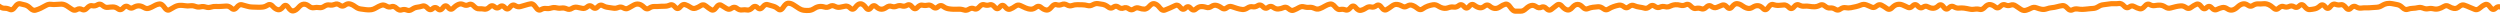 <svg width="2424" height="14" viewBox="0 0 2424 14" fill="none" xmlns="http://www.w3.org/2000/svg">
<path d="M-8 4.5C-9.381 4.5 -10.5 5.619 -10.5 7C-10.5 8.381 -9.381 9.5 -8 9.5V7V4.5ZM-7.9 7V9.5H-7.248L-6.68 9.182L-7.9 7ZM4.5 7.993L4.397 5.495L4.5 7.993ZM119.5 7.702L121.358 9.374L119.5 7.702ZM149.5 5.642L148.235 3.486L149.5 5.642ZM319.5 4.835L319.026 7.289L319.5 4.835ZM324.5 4.255L323.523 1.954L324.5 4.255ZM444.5 4.277L443.548 1.965L444.5 4.277ZM499.5 5.421L498.142 7.52L499.5 5.421ZM539.5 7.58L538.887 10.004L539.5 7.58ZM594.5 7.884L594.023 10.338L594.5 7.884ZM684.5 5.85L682.911 7.781L684.5 5.85ZM694.5 7.204L692.438 5.79L694.5 7.204ZM744.5 4.536L743.703 6.906L744.5 4.536ZM819.5 5.995L818.988 3.548L819.5 5.995ZM1014.5 9.717L1014.82 7.238L1014.5 9.717ZM1029.5 4.361L1028.53 2.055L1029.5 4.361ZM1059.5 4.635L1058.27 2.46L1059.5 4.635ZM1324.5 7.804L1323.1 5.735L1324.5 7.804ZM1459.5 4.103L1458.81 1.701L1459.5 4.103ZM1634.5 4.587L1633.38 2.351L1634.5 4.587ZM1669.5 5.12L1668.45 2.85L1669.5 5.12ZM1729.5 4.829L1729.22 2.345L1729.5 4.829ZM1804.5 4.823L1803.53 2.517L1804.5 4.823ZM1809.5 4.68L1808.65 7.031L1809.5 4.68ZM1874.5 8.018L1874.46 5.518L1874.5 8.018ZM1899.5 7.832L1899.76 10.318L1899.5 7.832ZM1949.5 4.981L1948.58 2.655L1949.5 4.981ZM2149.5 9.194L2148.41 6.943L2149.5 9.194ZM2174.5 3.832L2173.93 1.399L2174.5 3.832ZM2184.5 5.243L2183.15 3.137L2184.5 5.243ZM2189.5 3.789L2189.36 6.285L2189.5 3.789ZM2309.5 5.442L2308.17 3.324L2309.5 5.442ZM2432 5.72L2434.49 5.915L2434.5 5.817V5.72H2432ZM2431.9 7L2429.41 6.805L2429.2 9.5H2431.9V7ZM2432 9.5C2433.38 9.5 2434.5 8.381 2434.5 7C2434.5 5.619 2433.38 4.5 2432 4.5V7V9.5ZM-8 7V9.5H-7.9V7V4.5H-8V7ZM-7.9 7L-6.68 9.182C-3.563 7.439 -2.4 7.871 -2.022 8.161L-0.5 6.178L1.022 4.194C-1.933 1.927 -5.704 2.907 -9.12 4.818L-7.9 7ZM-0.5 6.178L-2.022 8.161C-0.014 9.702 2.213 10.589 4.603 10.491L4.5 7.993L4.397 5.495C3.454 5.534 2.348 5.212 1.022 4.194L-0.5 6.178ZM4.5 7.993L4.603 10.491C5.801 10.441 7.051 10.708 8.384 11.373L9.5 9.136L10.616 6.898C8.616 5.901 6.532 5.406 4.397 5.495L4.5 7.993ZM9.5 9.136L8.384 11.373C9.895 12.126 11.533 12.154 13.067 11.429C14.466 10.769 15.604 9.57 16.555 8.199L14.5 6.775L12.445 5.351C11.729 6.384 11.201 6.781 10.933 6.908C10.874 6.935 10.836 6.947 10.816 6.951C10.797 6.956 10.787 6.956 10.783 6.956C10.779 6.956 10.768 6.955 10.745 6.949C10.721 6.943 10.678 6.93 10.616 6.898L9.5 9.136ZM14.5 6.775L16.555 8.199C18.095 5.977 18.905 6.093 19.014 6.115L19.5 3.663L19.986 1.21C16.762 0.572 14.239 2.763 12.445 5.351L14.5 6.775ZM19.5 3.663L19.014 6.115C20.618 6.433 22.224 6.815 23.831 7.261L24.5 4.852L25.169 2.444C23.443 1.964 21.715 1.553 19.986 1.21L19.5 3.663ZM24.5 4.852L23.831 7.261C24.959 7.574 26.265 8.347 27.733 9.813L29.5 8.045L31.267 6.276C29.401 4.412 27.374 3.056 25.169 2.444L24.5 4.852ZM29.5 8.045L27.733 9.813C29.777 11.856 32.335 13.046 35.178 12.244L34.5 9.838L33.822 7.432C33.332 7.57 32.556 7.564 31.267 6.276L29.5 8.045ZM34.5 9.838L35.178 12.244C36.99 11.734 38.79 11.05 40.576 10.198L39.5 7.941L38.424 5.685C36.877 6.423 35.343 7.003 33.822 7.432L34.5 9.838ZM39.5 7.941L40.576 10.198C42.306 9.373 44.033 8.46 45.756 7.459L44.5 5.297L43.244 3.135C41.634 4.071 40.027 4.921 38.424 5.685L39.5 7.941ZM44.5 5.297L45.756 7.459C47.012 6.729 48.12 6.526 49.154 6.67L49.5 4.195L49.846 1.719C47.547 1.397 45.321 1.929 43.244 3.135L44.5 5.297ZM49.5 4.195L49.154 6.67C51.022 6.932 52.894 6.963 54.765 6.764L54.5 4.278L54.235 1.792C52.773 1.948 51.311 1.924 49.846 1.719L49.5 4.195ZM54.5 4.278L54.765 6.764C56.348 6.595 57.93 6.507 59.511 6.5L59.5 4L59.489 1.5C57.737 1.508 55.986 1.605 54.235 1.792L54.5 4.278ZM59.5 4L59.511 6.5C60.639 6.495 61.856 6.831 63.197 7.65L64.5 5.517L65.803 3.383C63.81 2.165 61.694 1.491 59.489 1.5L59.5 4ZM64.5 5.517L63.197 7.65C64.802 8.631 66.413 9.71 68.028 10.886L69.5 8.866L70.972 6.845C69.254 5.593 67.531 4.439 65.803 3.383L64.5 5.517ZM69.5 8.866L68.028 10.886C69.146 11.701 70.408 12.257 71.795 12.371C73.195 12.486 74.523 12.134 75.728 11.456L74.5 9.278L73.272 7.1C72.81 7.361 72.471 7.41 72.205 7.388C71.925 7.365 71.521 7.245 70.972 6.845L69.5 8.866ZM74.5 9.278L75.728 11.456C76.673 10.922 77.443 10.919 78.344 11.389L79.5 9.172L80.656 6.956C78.223 5.687 75.66 5.754 73.272 7.1L74.5 9.278ZM79.5 9.172L78.344 11.389C79.696 12.094 81.192 12.299 82.697 11.862C84.126 11.447 85.334 10.521 86.352 9.4L84.5 7.72L82.648 6.04C81.999 6.756 81.54 6.991 81.303 7.06C81.142 7.107 80.97 7.12 80.656 6.956L79.5 9.172ZM84.5 7.72L86.352 9.4C87.709 7.904 88.498 7.906 88.904 8.006L89.5 5.578L90.096 3.15C87.168 2.431 84.625 3.861 82.648 6.04L84.5 7.72ZM89.5 5.578L88.904 8.006C91.302 8.595 93.642 8.121 95.792 6.822L94.5 4.682L93.208 2.542C92.025 3.256 91.032 3.38 90.096 3.15L89.5 5.578ZM94.5 4.682L95.792 6.822C96.221 6.563 96.49 6.546 96.675 6.57C96.892 6.599 97.286 6.728 97.863 7.228L99.5 5.339L101.137 3.449C100.047 2.505 98.775 1.803 97.325 1.613C95.843 1.418 94.446 1.794 93.208 2.542L94.5 4.682ZM99.5 5.339L97.863 7.228C99.896 8.989 102.261 9.993 104.849 9.627L104.5 7.152L104.151 4.676C103.406 4.781 102.438 4.576 101.137 3.449L99.5 5.339ZM104.5 7.152L104.849 9.627C106.412 9.407 107.974 9.286 109.534 9.265L109.5 6.765L109.466 4.266C107.693 4.29 105.921 4.427 104.151 4.676L104.5 7.152ZM109.5 6.765L109.534 9.265C110.522 9.252 111.663 9.604 113 10.606L114.5 8.606L116 6.606C114.003 5.109 111.811 4.234 109.466 4.266L109.5 6.765ZM114.5 8.606L113 10.606C114.252 11.545 115.775 12.079 117.445 11.777C119.028 11.491 120.322 10.525 121.358 9.374L119.5 7.702L117.642 6.03C117.011 6.73 116.639 6.842 116.555 6.857C116.523 6.863 116.492 6.864 116.434 6.848C116.364 6.828 116.22 6.771 116 6.606L114.5 8.606ZM119.5 7.702L121.358 9.374C121.989 8.674 122.36 8.564 122.442 8.549C122.473 8.543 122.503 8.542 122.561 8.559C122.631 8.578 122.776 8.636 122.997 8.802L124.5 6.805L126.003 4.807C124.753 3.866 123.23 3.328 121.558 3.628C119.974 3.912 118.678 4.878 117.642 6.03L119.5 7.702ZM124.5 6.805L122.997 8.802C124.119 9.647 125.401 10.227 126.821 10.328C128.256 10.431 129.6 10.029 130.801 9.298L129.5 7.163L128.199 5.028C127.733 5.312 127.41 5.358 127.179 5.341C126.932 5.324 126.547 5.217 126.003 4.807L124.5 6.805ZM129.5 7.163L130.801 9.298C132.14 8.482 133.356 8.148 134.485 8.155L134.5 5.655L134.515 3.155C132.31 3.141 130.193 3.813 128.199 5.028L129.5 7.163ZM134.5 5.655L134.485 8.155C135.599 8.162 136.812 8.515 138.156 9.372L139.5 7.264L140.844 5.156C138.855 3.888 136.734 3.169 134.515 3.155L134.5 5.655ZM139.5 7.264L138.156 9.372C140.381 10.791 142.842 11.212 145.325 10.343L144.5 7.983L143.675 5.624C142.824 5.921 141.952 5.862 140.844 5.156L139.5 7.264ZM144.5 7.983L145.325 10.343C147.158 9.702 148.972 8.851 150.765 7.798L149.5 5.642L148.235 3.486C146.695 4.389 145.175 5.099 143.675 5.624L144.5 7.983ZM149.5 5.642L150.765 7.798C152.18 6.968 153.521 6.51 154.798 6.357L154.5 3.875L154.202 1.393C152.146 1.639 150.153 2.36 148.235 3.486L149.5 5.642ZM154.5 3.875L154.798 6.357C154.984 6.335 155.879 6.37 157.434 8.652L159.5 7.245L161.566 5.838C159.788 3.227 157.349 1.015 154.202 1.393L154.5 3.875ZM159.5 7.245L157.434 8.652C158.382 10.045 159.548 11.286 161.018 11.913C162.663 12.616 164.348 12.408 165.808 11.511L164.5 9.381L163.192 7.25C163.047 7.339 162.994 7.336 163.018 7.334C163.049 7.331 163.048 7.344 162.982 7.315C162.785 7.231 162.284 6.892 161.566 5.838L159.5 7.245ZM164.5 9.381L165.808 11.511C167.427 10.518 169.043 9.601 170.656 8.76L169.5 6.543L168.344 4.326C166.624 5.223 164.906 6.198 163.192 7.25L164.5 9.381ZM169.5 6.543L170.656 8.76C172.025 8.046 173.318 7.712 174.554 7.685L174.5 5.185L174.446 2.686C172.349 2.732 170.308 3.303 168.344 4.326L169.5 6.543ZM174.5 5.185L174.554 7.685C176.062 7.652 177.572 7.762 179.086 8.016L179.5 5.551L179.914 3.086C178.095 2.78 176.271 2.646 174.446 2.686L174.5 5.185ZM179.5 5.551L179.086 8.016C181.009 8.34 182.939 8.36 184.865 8.075L184.5 5.602L184.135 3.129C182.727 3.337 181.324 3.322 179.914 3.086L179.5 5.551ZM184.5 5.602L184.865 8.075C186.062 7.898 187.28 8.042 188.563 8.561L189.5 6.243L190.437 3.925C188.386 3.096 186.271 2.813 184.135 3.129L184.5 5.602ZM189.5 6.243L188.563 8.561C190.701 9.425 192.913 9.601 195.12 9.035L194.5 6.613L193.88 4.191C192.754 4.48 191.633 4.409 190.437 3.925L189.5 6.243ZM194.5 6.613L195.12 9.035C196.298 8.733 197.463 8.781 198.677 9.205L199.5 6.844L200.323 4.483C198.204 3.745 196.036 3.639 193.88 4.191L194.5 6.613ZM199.5 6.844L198.677 9.205C200.853 9.963 203.078 9.994 205.267 9.288L204.5 6.909L203.733 4.53C202.588 4.899 201.48 4.886 200.323 4.483L199.5 6.844ZM204.5 6.909L205.267 9.288C206.652 8.842 208.008 8.669 209.348 8.75L209.5 6.255L209.652 3.759C207.659 3.638 205.681 3.901 203.733 4.53L204.5 6.909ZM209.5 6.255L209.348 8.75C211.133 8.859 212.919 8.84 214.703 8.694L214.5 6.203L214.297 3.711C212.748 3.837 211.2 3.853 209.652 3.759L209.5 6.255ZM214.5 6.203L214.703 8.694C216.342 8.561 217.98 8.455 219.619 8.377L219.5 5.88L219.381 3.383C217.686 3.463 215.992 3.573 214.297 3.711L214.5 6.203ZM219.5 5.88L219.619 8.377C220.422 8.339 221.471 8.654 222.823 9.877L224.5 8.023L226.177 6.17C224.196 4.376 221.911 3.262 219.381 3.383L219.5 5.88ZM224.5 8.023L222.823 9.877C224.023 10.963 225.599 11.716 227.421 11.405C229.12 11.115 230.443 9.989 231.45 8.735L229.5 7.17L227.55 5.605C226.89 6.428 226.546 6.482 226.579 6.477C226.615 6.471 226.64 6.482 226.612 6.472C226.564 6.454 226.417 6.387 226.177 6.17L224.5 8.023ZM229.5 7.17L231.45 8.735C232.887 6.944 233.675 6.998 233.947 7.059L234.5 4.621L235.053 2.183C231.992 1.489 229.447 3.242 227.55 5.605L229.5 7.17ZM234.5 4.621L233.947 7.059C235.54 7.421 237.136 7.858 238.734 8.373L239.5 5.993L240.266 3.613C238.531 3.055 236.793 2.578 235.053 2.183L234.5 4.621ZM239.5 5.993L238.734 8.373C240.626 8.982 242.539 9.305 244.467 9.33L244.5 6.83L244.533 4.331C243.127 4.312 241.708 4.077 240.266 3.613L239.5 5.993ZM244.5 6.83L244.467 9.33C246.103 9.352 247.739 9.403 249.375 9.485L249.5 6.988L249.625 4.491C247.927 4.406 246.23 4.353 244.533 4.331L244.5 6.83ZM249.5 6.988L249.375 9.485C251.164 9.574 252.953 9.532 254.741 9.36L254.5 6.871L254.259 4.383C252.714 4.532 251.169 4.568 249.625 4.491L249.5 6.988ZM254.5 6.871L254.741 9.36C256.878 9.153 258.924 8.359 260.866 7.093L259.5 4.999L258.134 2.905C256.742 3.813 255.456 4.267 254.259 4.383L254.5 6.871ZM259.5 4.999L260.866 7.093C261.231 6.855 261.378 6.894 261.44 6.908C261.591 6.943 262.002 7.109 262.641 7.82L264.5 6.148L266.359 4.476C265.331 3.334 264.076 2.383 262.56 2.035C260.956 1.666 259.435 2.057 258.134 2.905L259.5 4.999ZM264.5 6.148L262.641 7.82C264.51 9.898 266.635 11.402 269.048 11.846L269.5 9.387L269.952 6.928C269.031 6.759 267.823 6.104 266.359 4.476L264.5 6.148ZM269.5 9.387L269.048 11.846C272.096 12.407 274.596 10.587 276.468 8.196L274.5 6.655L272.532 5.113C271.07 6.979 270.238 6.981 269.952 6.928L269.5 9.387ZM274.5 6.655L276.468 8.196C276.762 7.821 276.951 7.687 277.006 7.655C277.03 7.641 276.911 7.708 276.715 7.685C276.544 7.666 276.527 7.601 276.676 7.722C276.834 7.85 277.089 8.116 277.417 8.611L279.5 7.228L281.583 5.845C280.647 4.435 279.262 2.945 277.285 2.718C275.152 2.473 273.559 3.801 272.532 5.113L274.5 6.655ZM279.5 7.228L277.417 8.611C279.18 11.266 281.678 13.589 284.935 13.014L284.5 10.552L284.065 8.091C283.978 8.106 283.787 8.128 283.384 7.86C282.931 7.559 282.316 6.95 281.583 5.845L279.5 7.228ZM284.5 10.552L284.935 13.014C287.407 12.578 289.549 10.973 291.405 8.789L289.5 7.17L287.595 5.551C286.118 7.289 284.927 7.938 284.065 8.091L284.5 10.552ZM289.5 7.17L291.405 8.789C292.866 7.071 293.961 6.607 294.663 6.561L294.5 4.067L294.337 1.572C291.706 1.743 289.467 3.349 287.595 5.551L289.5 7.17ZM294.5 4.067L294.663 6.561C295.536 6.504 296.601 6.801 297.923 7.875L299.5 5.935L301.077 3.995C299.066 2.361 296.797 1.411 294.337 1.572L294.5 4.067ZM299.5 5.935L297.923 7.875C300.005 9.567 302.414 10.434 305.001 9.906L304.5 7.456L303.999 5.007C303.253 5.159 302.328 5.012 301.077 3.995L299.5 5.935ZM304.5 7.456L305.001 9.906C306.368 9.626 307.724 9.602 309.086 9.831L309.5 7.365L309.914 4.9C307.942 4.569 305.965 4.605 303.999 5.007L304.5 7.456ZM309.5 7.365L309.086 9.831C311.514 10.239 313.826 9.564 315.915 8.13L314.5 6.069L313.085 4.008C311.841 4.862 310.819 5.052 309.914 4.9L309.5 7.365ZM314.5 6.069L315.915 8.13C317.144 7.286 318.14 7.118 319.026 7.289L319.5 4.835L319.974 2.38C317.526 1.907 315.19 2.562 313.085 4.008L314.5 6.069ZM319.5 4.835L319.026 7.289C321.214 7.712 323.385 7.445 325.477 6.556L324.5 4.255L323.523 1.954C322.281 2.482 321.119 2.601 319.974 2.38L319.5 4.835ZM324.5 4.255L325.477 6.556C326.217 6.242 326.965 6.252 328.037 7.025L329.5 4.998L330.963 2.971C328.701 1.338 326.116 0.853 323.523 1.954L324.5 4.255ZM329.5 4.998L328.037 7.025C329.197 7.863 330.536 8.402 332.011 8.395C333.485 8.389 334.819 7.839 335.975 6.995L334.5 4.976L333.025 2.958C332.514 3.331 332.181 3.394 331.989 3.395C331.798 3.396 331.469 3.337 330.963 2.971L329.5 4.998ZM334.5 4.976L335.975 6.995C337.154 6.133 338.037 6.042 338.818 6.263L339.5 3.858L340.182 1.453C337.63 0.729 335.18 1.383 333.025 2.958L334.5 4.976ZM339.5 3.858L338.818 6.263C340.125 6.634 341.513 7.342 342.981 8.466L344.5 6.481L346.019 4.495C344.154 3.068 342.208 2.028 340.182 1.453L339.5 3.858ZM344.5 6.481L342.981 8.466C344.916 9.947 346.996 10.91 349.209 11.17L349.5 8.687L349.792 6.204C348.671 6.073 347.418 5.565 346.019 4.495L344.5 6.481ZM349.5 8.687L349.209 11.17C350.85 11.363 352.492 11.581 354.134 11.824L354.5 9.351L354.866 6.878C353.175 6.627 351.483 6.403 349.792 6.204L349.5 8.687ZM354.5 9.351L354.134 11.824C356.006 12.101 357.882 12.143 359.757 11.949L359.5 9.462L359.243 6.976C357.785 7.126 356.328 7.094 354.866 6.878L354.5 9.351ZM359.5 9.462L359.757 11.949C361.854 11.732 363.876 10.986 365.809 9.798L364.5 7.668L363.191 5.538C361.791 6.399 360.479 6.848 359.243 6.976L359.5 9.462ZM364.5 7.668L365.809 9.798C367.349 8.852 368.868 8.108 370.365 7.556L369.5 5.21L368.635 2.865C366.799 3.542 364.984 4.437 363.191 5.538L364.5 7.668ZM369.5 5.21L370.365 7.556C371.225 7.239 372.089 7.288 373.179 7.967L374.5 5.844L375.821 3.722C373.578 2.326 371.109 1.952 368.635 2.865L369.5 5.21ZM374.5 5.844L373.179 7.967C375.416 9.359 377.878 9.741 380.349 8.849L379.5 6.497L378.651 4.146C377.789 4.457 376.918 4.404 375.821 3.722L374.5 5.844ZM379.5 6.497L380.349 8.849C380.828 8.676 381.526 8.618 382.759 9.815L384.5 8.02L386.241 6.226C384.14 4.188 381.505 3.115 378.651 4.146L379.5 6.497ZM384.5 8.02L382.759 9.815C384.85 11.843 387.465 12.93 390.311 11.954L389.5 9.589L388.689 7.224C388.202 7.391 387.484 7.432 386.241 6.226L384.5 8.02ZM389.5 9.589L390.311 11.954C391.387 11.585 392.427 11.613 393.546 12.075L394.5 9.764L395.454 7.453C393.24 6.539 390.946 6.451 388.689 7.224L389.5 9.589ZM394.5 9.764L393.546 12.075C396.119 13.137 398.682 12.669 400.94 11.077L399.5 9.034L398.06 6.991C396.984 7.748 396.214 7.767 395.454 7.453L394.5 9.764ZM399.5 9.034L400.94 11.077C402.334 10.095 403.603 9.616 404.764 9.493L404.5 7.007L404.236 4.521C402.063 4.751 399.999 5.623 398.06 6.991L399.5 9.034ZM404.5 7.007L404.764 9.493C406.612 9.297 408.449 8.899 410.274 8.304L409.5 5.927L408.726 3.55C407.217 4.041 405.722 4.363 404.236 4.521L404.5 7.007ZM409.5 5.927L410.274 8.304C410.63 8.188 411.332 8.089 412.653 9.537L414.5 7.852L416.347 6.167C414.335 3.962 411.703 2.58 408.726 3.55L409.5 5.927ZM414.5 7.852L412.653 9.537C413.708 10.693 415.065 11.664 416.743 11.838C418.484 12.018 419.985 11.283 421.161 10.237L419.5 8.369L417.839 6.501C417.59 6.722 417.421 6.81 417.336 6.843C417.295 6.859 417.273 6.863 417.267 6.864C417.261 6.865 417.26 6.865 417.257 6.864C417.254 6.864 417.237 6.862 417.204 6.85C417.17 6.838 417.114 6.814 417.036 6.768C416.875 6.671 416.642 6.49 416.347 6.167L414.5 7.852ZM419.5 8.369L421.161 10.237C421.421 10.007 421.612 9.897 421.73 9.847C421.838 9.801 421.89 9.801 421.908 9.802C421.924 9.803 422.204 9.813 422.766 10.354L424.5 8.553L426.234 6.752C425.129 5.688 423.742 4.866 422.092 4.805C420.422 4.744 418.987 5.48 417.839 6.501L419.5 8.369ZM424.5 8.553L422.766 10.354C423.964 11.507 425.606 12.345 427.528 11.93C429.264 11.555 430.565 10.278 431.532 8.929L429.5 7.472L427.468 6.016C427.142 6.471 426.875 6.745 426.682 6.901C426.493 7.053 426.423 7.053 426.472 7.042C426.496 7.037 426.532 7.034 426.571 7.037C426.609 7.04 426.628 7.047 426.624 7.046C426.609 7.04 426.475 6.984 426.234 6.752L424.5 8.553ZM429.5 7.472L431.532 8.929C431.848 8.487 432.086 8.266 432.221 8.168C432.342 8.079 432.31 8.14 432.15 8.149C431.978 8.16 431.895 8.098 431.952 8.133C432.034 8.182 432.236 8.336 432.533 8.715L434.5 7.172L436.467 5.629C435.445 4.327 433.909 3.035 431.85 3.158C429.867 3.277 428.438 4.663 427.468 6.016L429.5 7.472ZM434.5 7.172L432.533 8.715C433.536 9.993 434.894 11.174 436.673 11.409C438.565 11.659 440.132 10.748 441.277 9.591L439.5 7.832L437.723 6.074C437.464 6.335 437.3 6.425 437.245 6.45C437.211 6.465 437.253 6.442 437.327 6.452C437.387 6.46 437.344 6.473 437.188 6.363C437.024 6.248 436.779 6.026 436.467 5.629L434.5 7.172ZM439.5 7.832L441.277 9.591C442.779 8.073 444.175 7.114 445.452 6.588L444.5 4.277L443.548 1.965C441.491 2.812 439.555 4.223 437.723 6.074L439.5 7.832ZM444.5 4.277L445.452 6.588C446.413 6.193 447.316 6.218 448.361 6.752L449.5 4.527L450.639 2.301C448.35 1.13 445.92 0.988 443.548 1.965L444.5 4.277ZM449.5 4.527L448.361 6.752C450.746 7.973 453.263 7.968 455.644 6.742L454.5 4.519L453.356 2.296C452.404 2.786 451.587 2.787 450.639 2.301L449.5 4.527ZM454.5 4.519L455.644 6.742C455.961 6.579 456.139 6.589 456.307 6.638C456.55 6.708 457.009 6.943 457.657 7.65L459.5 5.961L461.343 4.272C460.324 3.16 459.117 2.245 457.693 1.834C456.195 1.402 454.706 1.601 453.356 2.296L454.5 4.519ZM459.5 5.961L457.657 7.65C459.583 9.753 461.932 11.2 464.66 11.024L464.5 8.53L464.34 6.035C463.735 6.074 462.75 5.808 461.343 4.272L459.5 5.961ZM464.5 8.53L464.66 11.024C466.113 10.931 467.569 11.023 469.032 11.301L469.5 8.846L469.968 6.39C468.098 6.033 466.22 5.914 464.34 6.035L464.5 8.53ZM469.5 8.846L469.032 11.301C471.781 11.825 474.233 10.635 476.247 8.667L474.5 6.879L472.753 5.091C471.433 6.38 470.553 6.501 469.968 6.39L469.5 8.846ZM474.5 6.879L476.247 8.667C476.818 8.109 477.108 8.09 477.13 8.089C477.149 8.088 477.199 8.087 477.301 8.129C477.414 8.175 477.601 8.278 477.856 8.501L479.5 6.618L481.144 4.734C479.985 3.723 478.541 3.008 476.87 3.095C475.226 3.181 473.849 4.019 472.753 5.091L474.5 6.879ZM479.5 6.618L477.856 8.501C478.991 9.491 480.377 10.206 481.98 10.219C483.586 10.231 484.983 9.536 486.127 8.556L484.5 6.657L482.873 4.759C482.351 5.207 482.08 5.219 482.02 5.219C481.956 5.218 481.676 5.199 481.144 4.734L479.5 6.618ZM484.5 6.657L486.127 8.556C486.366 8.351 486.523 8.276 486.594 8.251C486.628 8.239 486.645 8.237 486.648 8.236C486.65 8.236 486.651 8.236 486.655 8.237C486.662 8.238 486.995 8.293 487.624 9.006L489.5 7.354L491.376 5.702C490.338 4.523 489.005 3.516 487.345 3.284C485.601 3.042 484.075 3.729 482.873 4.759L484.5 6.657ZM489.5 7.354L487.624 9.006C488.702 10.231 490.232 11.317 492.178 11.178C494.051 11.045 495.462 9.825 496.469 8.539L494.5 6.998L492.531 5.457C492.224 5.85 491.991 6.052 491.852 6.146C491.724 6.232 491.721 6.198 491.822 6.191C491.933 6.183 491.982 6.22 491.924 6.19C491.846 6.148 491.657 6.021 491.376 5.702L489.5 7.354ZM494.5 6.998L496.469 8.539C497.149 7.669 497.598 7.439 497.752 7.39C497.807 7.373 497.826 7.377 497.841 7.379C497.866 7.383 497.963 7.404 498.142 7.52L499.5 5.421L500.858 3.322C499.495 2.439 497.894 2.103 496.248 2.622C494.736 3.099 493.517 4.197 492.531 5.457L494.5 6.998ZM499.5 5.421L498.142 7.52C500.29 8.91 502.66 9.45 505.104 8.841L504.5 6.416L503.896 3.99C503.007 4.211 502.043 4.088 500.858 3.322L499.5 5.421ZM504.5 6.416L505.104 8.841C506.831 8.411 508.556 7.913 510.28 7.348L509.5 4.972L508.72 2.597C507.11 3.125 505.502 3.59 503.896 3.99L504.5 6.416ZM509.5 4.972L510.28 7.348C511.834 6.837 513.381 6.452 514.922 6.188L514.5 3.723L514.078 1.259C512.286 1.566 510.5 2.013 508.72 2.597L509.5 4.972ZM514.5 3.723L514.922 6.188C515.009 6.173 515.203 6.151 515.609 6.424C516.065 6.729 516.681 7.342 517.415 8.451L519.5 7.071L521.584 5.691C519.824 3.031 517.331 0.702 514.078 1.259L514.5 3.723ZM519.5 7.071L517.415 8.451C518.357 9.873 519.509 11.141 520.962 11.804C522.594 12.549 524.293 12.389 525.782 11.499L524.5 9.353L523.218 7.207C523.083 7.288 523.041 7.279 523.074 7.277C523.114 7.274 523.112 7.289 523.038 7.255C522.824 7.157 522.31 6.786 521.584 5.691L519.5 7.071ZM524.5 9.353L525.782 11.499C527.034 10.752 528.125 10.552 529.136 10.701L529.5 8.228L529.864 5.754C527.542 5.413 525.3 5.963 523.218 7.207L524.5 9.353ZM529.5 8.228L529.136 10.701C531.203 11.005 533.262 10.812 535.282 10.146L534.5 7.772L533.718 5.398C532.404 5.83 531.13 5.941 529.864 5.754L529.5 8.228ZM534.5 7.772L535.282 10.146C536.508 9.743 537.691 9.701 538.887 10.004L539.5 7.58L540.113 5.156C537.976 4.616 535.825 4.703 533.718 5.398L534.5 7.772ZM539.5 7.58L538.887 10.004C540.879 10.507 542.89 10.6 544.9 10.274L544.5 7.806L544.1 5.338C542.776 5.553 541.454 5.495 540.113 5.156L539.5 7.58ZM544.5 7.806L544.9 10.274C546.026 10.091 547.186 10.248 548.44 10.835L549.5 8.57L550.56 6.306C548.481 5.333 546.307 4.98 544.1 5.338L544.5 7.806ZM549.5 8.57L548.44 10.835C550.936 12.003 553.5 11.751 555.826 10.295L554.5 8.176L553.174 6.056C552.167 6.686 551.397 6.698 550.56 6.306L549.5 8.57ZM554.5 8.176L555.826 10.295C557.061 9.522 558.111 9.34 559.074 9.507L559.5 7.043L559.926 4.58C557.556 4.17 555.272 4.743 553.174 6.056L554.5 8.176ZM559.5 7.043L559.074 9.507C560.686 9.786 562.299 10.12 563.913 10.51L564.5 8.08L565.087 5.65C563.368 5.235 561.648 4.878 559.926 4.58L559.5 7.043ZM564.5 8.08L563.913 10.51C566.564 11.151 569.026 10.244 571.116 8.473L569.5 6.565L567.884 4.658C566.641 5.711 565.769 5.815 565.087 5.65L564.5 8.08ZM569.5 6.565L571.116 8.473C571.615 8.05 571.837 8.077 571.847 8.078C571.888 8.08 572.188 8.112 572.76 8.666L574.5 6.871L576.24 5.076C575.145 4.014 573.779 3.186 572.153 3.087C570.497 2.986 569.052 3.668 567.884 4.658L569.5 6.565ZM574.5 6.871L572.76 8.666C573.887 9.759 575.349 10.601 577.098 10.532C578.822 10.464 580.228 9.534 581.309 8.4L579.5 6.674L577.691 4.949C577.106 5.562 576.845 5.538 576.902 5.536C576.985 5.533 576.78 5.6 576.24 5.076L574.5 6.871ZM579.5 6.674L581.309 8.4C581.94 7.738 582.371 7.547 582.58 7.497C582.719 7.464 582.906 7.45 583.26 7.652L584.5 5.482L585.74 3.311C584.427 2.561 582.947 2.27 581.42 2.634C579.962 2.982 578.727 3.863 577.691 4.949L579.5 6.674ZM584.5 5.482L583.26 7.652C585.188 8.754 587.192 9.441 589.257 9.642L589.5 7.154L589.743 4.666C588.475 4.542 587.145 4.114 585.74 3.311L584.5 5.482ZM589.5 7.154L589.257 9.642C590.844 9.797 592.432 10.029 594.023 10.338L594.5 7.884L594.977 5.43C593.234 5.091 591.489 4.836 589.743 4.666L589.5 7.154ZM594.5 7.884L594.023 10.338C596.217 10.765 598.393 10.493 600.488 9.591L599.5 7.295L598.512 4.998C597.273 5.531 596.116 5.652 594.977 5.43L594.5 7.884ZM599.5 7.295L600.488 9.591C601.359 9.216 602.182 9.241 603.217 9.859L604.5 7.714L605.783 5.568C603.484 4.193 600.974 3.938 598.512 4.998L599.5 7.295ZM604.5 7.714L603.217 9.859C604.367 10.548 605.63 10.961 606.976 10.973C608.324 10.986 609.593 10.596 610.753 9.924L609.5 7.761L608.247 5.598C607.74 5.891 607.343 5.976 607.024 5.973C606.703 5.97 606.299 5.877 605.783 5.568L604.5 7.714ZM609.5 7.761L610.753 9.924C612.405 8.967 614.057 8.032 615.709 7.12L614.5 4.932L613.291 2.743C611.609 3.672 609.928 4.624 608.247 5.598L609.5 7.761ZM614.5 4.932L615.709 7.12C616.923 6.449 617.989 6.302 619.004 6.507L619.5 4.057L619.996 1.607C617.678 1.137 615.411 1.572 613.291 2.743L614.5 4.932ZM619.5 4.057L619.004 6.507C620.034 6.716 621.281 7.382 622.731 8.834L624.5 7.068L626.269 5.302C624.385 3.414 622.299 2.073 619.996 1.607L619.5 4.057ZM624.5 7.068L622.731 8.834C623.791 9.896 625.075 10.743 626.594 10.993C628.171 11.253 629.639 10.81 630.895 9.966L629.5 7.892L628.105 5.817C627.694 6.093 627.495 6.074 627.406 6.059C627.258 6.035 626.875 5.909 626.269 5.302L624.5 7.068ZM629.5 7.892L630.895 9.966C632.213 9.08 633.366 8.767 634.401 8.807L634.5 6.309L634.599 3.811C632.301 3.721 630.12 4.462 628.105 5.817L629.5 7.892ZM634.5 6.309L634.401 8.807C636.174 8.877 637.947 8.834 639.719 8.679L639.5 6.188L639.281 3.698C637.72 3.835 636.159 3.873 634.599 3.811L634.5 6.309ZM639.5 6.188L639.719 8.679C641.294 8.54 642.869 8.489 644.444 8.524L644.5 6.025L644.556 3.525C642.797 3.486 641.039 3.543 639.281 3.698L639.5 6.188ZM644.5 6.025L644.444 8.524C646.528 8.571 648.571 8.109 650.548 7.197L649.5 4.927L648.452 2.657C647.096 3.283 645.805 3.553 644.556 3.525L644.5 6.025ZM649.5 4.927L650.548 7.197C650.801 7.08 650.946 7.087 651.134 7.156C651.409 7.258 651.905 7.563 652.58 8.373L654.5 6.773L656.42 5.172C655.429 3.982 654.258 2.98 652.866 2.466C651.387 1.92 649.866 2.004 648.452 2.657L649.5 4.927ZM654.5 6.773L652.58 8.373C653.621 9.623 655.095 10.775 657.012 10.767C658.924 10.758 660.389 9.597 661.427 8.342L659.5 6.749L657.573 5.156C657.278 5.513 657.065 5.679 656.953 5.747C656.857 5.805 656.88 5.767 656.988 5.767C657.098 5.766 657.124 5.804 657.032 5.75C656.924 5.685 656.714 5.525 656.42 5.172L654.5 6.773ZM659.5 6.749L661.427 8.342C662.816 6.662 663.502 6.834 663.735 6.91L664.5 4.529L665.265 2.149C662.165 1.153 659.517 2.806 657.573 5.156L659.5 6.749ZM664.5 4.529L663.735 6.91C665.135 7.359 666.583 8.083 668.079 9.117L669.5 7.06L670.921 5.003C669.084 3.734 667.198 2.77 665.265 2.149L664.5 4.529ZM669.5 7.06L668.079 9.117C670.283 10.64 672.765 11.168 675.3 10.312L674.5 7.943L673.7 5.575C672.902 5.844 672.051 5.784 670.921 5.003L669.5 7.06ZM674.5 7.943L675.3 10.312C677.196 9.672 679.056 8.737 680.879 7.531L679.5 5.446L678.121 3.361C676.61 4.36 675.137 5.09 673.7 5.575L674.5 7.943ZM679.5 5.446L680.879 7.531C681.34 7.226 681.626 7.198 681.798 7.212C681.993 7.228 682.358 7.325 682.911 7.781L684.5 5.85L686.089 3.92C684.975 3.004 683.674 2.348 682.202 2.229C680.708 2.108 679.327 2.563 678.121 3.361L679.5 5.446ZM684.5 5.85L682.911 7.781C684.667 9.226 686.441 10.48 688.232 11.534L689.5 9.379L690.767 7.224C689.226 6.317 687.666 5.218 686.089 3.92L684.5 5.85ZM689.5 9.379L688.232 11.534C689.704 12.399 691.377 12.568 692.997 11.863C694.451 11.231 695.612 10.003 696.562 8.619L694.5 7.204L692.438 5.79C691.721 6.836 691.216 7.185 691.003 7.278C690.927 7.311 690.917 7.3 690.941 7.302C690.96 7.303 690.907 7.306 690.767 7.224L689.5 9.379ZM694.5 7.204L696.562 8.619C697.278 7.575 697.761 7.274 697.922 7.21C697.968 7.192 697.953 7.205 697.918 7.2C697.893 7.197 697.956 7.197 698.116 7.304L699.5 5.222L700.884 3.14C699.461 2.194 697.771 1.891 696.078 2.562C694.572 3.16 693.389 4.404 692.438 5.79L694.5 7.204ZM699.5 5.222L698.116 7.304C699.827 8.441 701.54 9.502 703.257 10.486L704.5 8.317L705.743 6.148C704.127 5.221 702.507 4.219 700.884 3.14L699.5 5.222ZM704.5 8.317L703.257 10.486C704.456 11.173 705.781 11.538 707.183 11.435C708.572 11.333 709.839 10.787 710.961 9.978L709.5 7.949L708.039 5.921C707.495 6.313 707.094 6.428 706.817 6.448C706.552 6.468 706.211 6.416 705.743 6.148L704.5 8.317ZM709.5 7.949L710.961 9.978C711.457 9.621 711.767 9.575 711.938 9.579C712.116 9.584 712.451 9.651 712.975 10.055L714.5 8.074L716.025 6.093C714.882 5.213 713.55 4.618 712.062 4.581C710.567 4.544 709.21 5.077 708.039 5.921L709.5 7.949ZM714.5 8.074L712.975 10.055C715.036 11.642 717.367 12.471 719.862 12.106L719.5 9.632L719.138 7.159C718.299 7.281 717.297 7.072 716.025 6.093L714.5 8.074ZM719.5 9.632L719.862 12.106C721.271 11.9 722.676 11.914 724.087 12.151L724.5 9.685L724.913 7.219C722.991 6.897 721.062 6.877 719.138 7.159L719.5 9.632ZM724.5 9.685L724.087 12.151C726.873 12.617 729.316 11.305 731.297 9.257L729.5 7.519L727.703 5.781C726.351 7.179 725.461 7.311 724.913 7.219L724.5 9.685ZM729.5 7.519L731.297 9.257C731.873 8.662 732.12 8.699 732.051 8.701C731.969 8.702 732.186 8.642 732.739 9.191L734.5 7.417L736.261 5.643C735.147 4.536 733.698 3.666 731.949 3.702C730.214 3.737 728.793 4.654 727.703 5.781L729.5 7.519ZM734.5 7.417L732.739 9.191C733.887 10.331 735.441 11.215 737.307 10.984C739.072 10.765 740.434 9.622 741.446 8.366L739.5 6.797L737.554 5.228C736.9 6.04 736.594 6.034 736.693 6.022C736.756 6.014 736.788 6.034 736.746 6.016C736.685 5.989 736.519 5.898 736.261 5.643L734.5 7.417ZM739.5 6.797L741.446 8.366C742.137 7.509 742.678 7.118 743.03 6.959C743.313 6.831 743.495 6.836 743.703 6.906L744.5 4.536L745.297 2.166C742.153 1.11 739.483 2.834 737.554 5.228L739.5 6.797ZM744.5 4.536L743.703 6.906C745.439 7.489 747.178 7.989 748.919 8.405L749.5 5.974L750.081 3.542C748.489 3.162 746.894 2.704 745.297 2.166L744.5 4.536ZM749.5 5.974L748.919 8.405C750.095 8.686 751.409 9.373 752.857 10.636L754.5 8.752L756.143 6.868C754.258 5.223 752.238 4.057 750.081 3.542L749.5 5.974ZM754.5 8.752L752.857 10.636C754.167 11.779 755.918 12.431 757.823 11.766C759.46 11.195 760.678 9.812 761.609 8.35L759.5 7.007L757.391 5.664C757.048 6.204 756.753 6.56 756.519 6.784C756.285 7.009 756.167 7.049 756.177 7.045C756.217 7.031 756.307 7.022 756.383 7.042C756.43 7.054 756.349 7.047 756.143 6.868L754.5 8.752ZM759.5 7.007L761.609 8.35C763.2 5.853 764.207 5.603 764.477 5.606L764.5 3.106L764.523 0.606C761.46 0.577 759.134 2.929 757.391 5.664L759.5 7.007ZM764.5 3.106L764.477 5.606C765.575 5.616 766.78 5.978 768.125 6.863L769.5 4.776L770.875 2.688C768.887 1.378 766.759 0.627 764.523 0.606L764.5 3.106ZM769.5 4.776L768.125 6.863C769.794 7.963 771.464 9.058 773.133 10.148L774.5 8.055L775.867 5.962C774.203 4.875 772.539 3.784 770.875 2.688L769.5 4.776ZM774.5 8.055L773.133 10.148C775.062 11.408 777.09 12.216 779.203 12.469L779.5 9.986L779.797 7.504C778.577 7.358 777.271 6.879 775.867 5.962L774.5 8.055ZM779.5 9.986L779.203 12.469C781.028 12.687 782.855 12.729 784.682 12.596L784.5 10.103L784.318 7.609C782.812 7.719 781.305 7.684 779.797 7.504L779.5 9.986ZM784.5 10.103L784.682 12.596C786.855 12.437 788.929 11.64 790.883 10.342L789.5 8.26L788.117 6.177C786.738 7.093 785.478 7.525 784.318 7.609L784.5 10.103ZM789.5 8.26L790.883 10.342C792.282 9.414 793.575 8.94 794.776 8.806L794.5 6.322L794.224 3.837C792.092 4.074 790.052 4.892 788.117 6.177L789.5 8.26ZM794.5 6.322L794.776 8.806C796.076 8.662 797.387 8.795 798.733 9.229L799.5 6.85L800.267 4.471C798.279 3.83 796.257 3.611 794.224 3.837L794.5 6.322ZM799.5 6.85L798.733 9.229C801.138 10.005 803.531 9.661 805.742 8.395L804.5 6.225L803.258 4.056C802.136 4.698 801.196 4.77 800.267 4.471L799.5 6.85ZM804.5 6.225L805.742 8.395C806.673 7.862 807.422 7.861 808.315 8.341L809.5 6.14L810.685 3.938C808.244 2.625 805.661 2.681 803.258 4.056L804.5 6.225ZM809.5 6.14L808.315 8.341C810.427 9.478 812.677 9.901 814.974 9.456L814.5 7.002L814.026 4.547C812.99 4.748 811.906 4.596 810.685 3.938L809.5 6.14ZM814.5 7.002L814.974 9.456C816.654 9.132 818.333 8.794 820.012 8.442L819.5 5.995L818.988 3.548C817.334 3.895 815.68 4.228 814.026 4.547L814.5 7.002ZM819.5 5.995L820.012 8.442C820.585 8.322 821.447 8.422 822.757 9.696L824.5 7.904L826.243 6.112C824.22 4.143 821.748 2.97 818.988 3.548L819.5 5.995ZM824.5 7.904L822.757 9.696C823.94 10.847 825.56 11.703 827.472 11.335C829.219 10.999 830.536 9.752 831.513 8.426L829.5 6.943L827.487 5.46C827.165 5.898 826.904 6.156 826.719 6.3C826.539 6.439 826.477 6.435 826.528 6.425C826.6 6.411 826.661 6.428 826.659 6.427C826.632 6.417 826.489 6.352 826.243 6.112L824.5 7.904ZM829.5 6.943L831.513 8.426C833.024 6.374 833.985 6.169 834.355 6.191L834.5 3.695L834.645 1.199C831.682 1.027 829.309 2.988 827.487 5.46L829.5 6.943ZM834.5 3.695L834.355 6.191C834.867 6.221 835.936 6.649 837.467 8.79L839.5 7.335L841.533 5.881C839.731 3.361 837.467 1.363 834.645 1.199L834.5 3.695ZM839.5 7.335L837.467 8.79C838.436 10.145 839.894 11.559 841.928 11.618C844.001 11.677 845.511 10.305 846.504 8.974L844.5 7.479L842.496 5.984C842.19 6.395 841.976 6.573 841.879 6.636C841.805 6.685 841.884 6.614 842.072 6.62C842.254 6.625 842.307 6.695 842.202 6.62C842.08 6.532 841.849 6.321 841.533 5.881L839.5 7.335ZM844.5 7.479L846.504 8.974C846.825 8.543 847.086 8.287 847.273 8.143C847.455 8.004 847.523 8.003 847.482 8.011C847.421 8.023 847.367 8.009 847.371 8.01C847.399 8.021 847.539 8.083 847.78 8.312L849.5 6.497L851.219 4.682C850.024 3.549 848.407 2.734 846.518 3.105C844.789 3.445 843.477 4.669 842.496 5.984L844.5 7.479ZM849.5 6.497L847.78 8.312C849.725 10.155 851.952 11.365 854.435 11.43L854.5 8.931L854.565 6.432C853.715 6.41 852.608 5.998 851.219 4.682L849.5 6.497ZM854.5 8.931L854.435 11.43C856.781 11.491 858.979 10.643 860.983 9.166L859.5 7.153L858.017 5.141C856.687 6.121 855.553 6.457 854.565 6.432L854.5 8.931ZM859.5 7.153L860.983 9.166C862.117 8.331 862.93 8.285 863.674 8.546L864.5 6.186L865.326 3.827C862.736 2.92 860.216 3.52 858.017 5.141L859.5 7.153ZM864.5 6.186L863.674 8.546C865.938 9.338 868.242 9.252 870.464 8.323L869.5 6.017L868.536 3.71C867.425 4.174 866.395 4.201 865.326 3.827L864.5 6.186ZM869.5 6.017L870.464 8.323C871.604 7.847 872.663 7.804 873.745 8.147L874.5 5.764L875.255 3.38C873.004 2.668 870.729 2.794 868.536 3.71L869.5 6.017ZM874.5 5.764L873.745 8.147C876.167 8.914 878.567 8.533 880.772 7.23L879.5 5.078L878.228 2.925C877.1 3.592 876.166 3.669 875.255 3.38L874.5 5.764ZM879.5 5.078L880.772 7.23C880.94 7.131 881.035 7.112 881.067 7.108C881.093 7.105 881.13 7.103 881.206 7.128C881.398 7.193 881.861 7.449 882.541 8.307L884.5 6.753L886.459 5.2C885.472 3.955 884.269 2.882 882.794 2.387C881.199 1.853 879.615 2.106 878.228 2.925L879.5 5.078ZM884.5 6.753L882.541 8.307C883.552 9.581 884.947 10.769 886.783 10.929C888.702 11.096 890.239 10.078 891.34 8.881L889.5 7.188L887.66 5.496C887.387 5.793 887.205 5.908 887.132 5.944C887.08 5.971 887.122 5.94 887.217 5.948C887.3 5.955 887.283 5.981 887.147 5.89C887.001 5.791 886.766 5.587 886.459 5.2L884.5 6.753ZM889.5 7.188L891.34 8.881C892.694 7.409 893.503 7.384 893.936 7.485L894.5 5.049L895.064 2.614C892.164 1.942 889.639 3.344 887.66 5.496L889.5 7.188ZM894.5 5.049L893.936 7.485C895.986 7.959 898.049 7.945 900.095 7.444L899.5 5.015L898.905 2.587C897.618 2.903 896.348 2.911 895.064 2.614L894.5 5.049ZM899.5 5.015L900.095 7.444C900.727 7.289 901.578 7.376 902.836 8.499L904.5 6.633L906.164 4.767C904.089 2.916 901.607 1.925 898.905 2.587L899.5 5.015ZM904.5 6.633L902.836 8.499C903.969 9.509 905.367 10.247 906.994 10.251C908.622 10.255 910.024 9.522 911.159 8.515L909.5 6.645L907.841 4.775C907.31 5.246 907.044 5.251 907.006 5.251C906.967 5.251 906.698 5.244 906.164 4.767L904.5 6.633ZM909.5 6.645L911.159 8.515C911.72 8.017 912.062 7.939 912.198 7.928C912.307 7.92 912.561 7.928 913.029 8.268L914.5 6.247L915.971 4.225C914.772 3.352 913.359 2.82 911.801 2.944C910.271 3.066 908.946 3.794 907.841 4.775L909.5 6.645ZM914.5 6.247L913.029 8.268C914.942 9.66 916.966 10.594 919.093 10.945L919.5 8.478L919.907 6.012C918.7 5.813 917.391 5.259 915.971 4.225L914.5 6.247ZM919.5 8.478L919.093 10.945C920.864 11.237 922.638 11.414 924.414 11.476L924.5 8.977L924.586 6.479C923.028 6.425 921.469 6.269 919.907 6.012L919.5 8.478ZM924.5 8.977L924.414 11.476C926.158 11.536 927.903 11.515 929.647 11.412L929.5 8.916L929.353 6.421C927.764 6.514 926.175 6.533 924.586 6.479L924.5 8.977ZM929.5 8.916L929.647 11.412C930.967 11.335 932.305 11.522 933.68 12L934.5 9.638L935.32 7.276C933.361 6.596 931.366 6.302 929.353 6.421L929.5 8.916ZM934.5 9.638L933.68 12C936.156 12.86 938.612 12.445 940.836 11.04L939.5 8.926L938.164 6.813C937.055 7.514 936.177 7.574 935.32 7.276L934.5 9.638ZM939.5 8.926L940.836 11.04C941.86 10.392 942.643 10.376 943.476 10.749L944.5 8.469L945.524 6.189C943.024 5.065 940.473 5.354 938.164 6.813L939.5 8.926ZM944.5 8.469L943.476 10.749C944.876 11.378 946.376 11.461 947.839 10.941C949.223 10.448 950.396 9.48 951.394 8.32L949.5 6.689L947.606 5.058C946.938 5.833 946.444 6.13 946.161 6.23C945.957 6.303 945.791 6.308 945.524 6.189L944.5 8.469ZM949.5 6.689L951.394 8.32C952.743 6.754 953.4 6.932 953.667 7.026L954.5 4.669L955.333 2.312C952.267 1.229 949.59 2.753 947.606 5.058L949.5 6.689ZM954.5 4.669L953.667 7.026C955.858 7.8 958.098 7.82 960.298 7.08L959.5 4.711L958.702 2.341C957.568 2.723 956.476 2.716 955.333 2.312L954.5 4.669ZM959.5 4.711L960.298 7.08C960.508 7.009 961.174 6.806 962.566 8.506L964.5 6.922L966.434 5.339C964.493 2.967 961.825 1.29 958.702 2.341L959.5 4.711ZM964.5 6.922L962.566 8.506C963.603 9.773 965.1 10.967 967.065 10.916C969.001 10.866 970.453 9.626 971.466 8.337L969.5 6.793L967.534 5.248C967.23 5.635 967.008 5.82 966.888 5.898C966.783 5.966 966.809 5.921 966.935 5.917C967.066 5.914 967.111 5.96 967.033 5.913C966.935 5.855 966.729 5.698 966.434 5.339L964.5 6.922ZM969.5 6.793L971.466 8.337C971.769 7.951 971.99 7.768 972.108 7.692C972.209 7.626 972.18 7.673 972.05 7.676C971.917 7.678 971.873 7.631 971.954 7.68C972.054 7.741 972.262 7.902 972.558 8.267L974.5 6.692L976.442 5.117C975.409 3.845 973.917 2.637 971.95 2.677C970.005 2.716 968.547 3.959 967.534 5.248L969.5 6.793ZM974.5 6.692L972.558 8.267C973.538 9.475 974.678 10.494 976.019 11.066C977.435 11.671 978.938 11.713 980.387 11.163L979.5 8.826L978.613 6.488C978.395 6.571 978.231 6.574 977.981 6.467C977.655 6.328 977.128 5.964 976.442 5.117L974.5 6.692ZM979.5 8.826L980.387 11.163C982.299 10.438 984.165 9.385 985.987 8.038L984.5 6.028L983.013 4.018C981.502 5.136 980.034 5.949 978.613 6.488L979.5 8.826ZM984.5 6.028L985.987 8.038C986.553 7.619 986.987 7.472 987.302 7.434C987.599 7.398 987.943 7.439 988.388 7.66L989.5 5.42L990.612 3.181C989.39 2.575 988.068 2.304 986.698 2.47C985.346 2.635 984.114 3.205 983.013 4.018L984.5 6.028ZM989.5 5.42L988.388 7.66C990.094 8.506 991.801 9.298 993.51 10.035L994.5 7.74L995.49 5.444C993.865 4.743 992.239 3.989 990.612 3.181L989.5 5.42ZM994.5 7.74L993.51 10.035C995.438 10.867 997.411 11.333 999.416 11.4L999.5 8.902L999.584 6.403C998.256 6.358 996.895 6.05 995.49 5.444L994.5 7.74ZM999.5 8.902L999.416 11.4C1001.8 11.481 1004.02 10.582 1006.03 9.035L1004.5 7.056L1002.97 5.077C1001.64 6.104 1000.53 6.435 999.584 6.403L999.5 8.902ZM1004.5 7.056L1006.03 9.035C1006.52 8.655 1006.79 8.636 1006.9 8.641C1007.02 8.645 1007.34 8.7 1007.88 9.162L1009.5 7.26L1011.12 5.359C1010 4.398 1008.65 3.708 1007.1 3.645C1005.54 3.581 1004.15 4.172 1002.97 5.077L1004.5 7.056ZM1009.5 7.26L1007.88 9.162C1009.8 10.805 1011.91 11.902 1014.18 12.197L1014.5 9.717L1014.82 7.238C1013.76 7.101 1012.53 6.56 1011.12 5.359L1009.5 7.26ZM1014.5 9.717L1014.18 12.197C1017.15 12.581 1019.59 10.801 1021.46 8.443L1019.5 6.889L1017.54 5.336C1016.08 7.18 1015.19 7.285 1014.82 7.238L1014.5 9.717ZM1019.5 6.889L1021.46 8.443C1022.15 7.568 1022.7 7.166 1023.05 7.002C1023.33 6.871 1023.51 6.877 1023.71 6.944L1024.5 4.572L1025.29 2.201C1022.13 1.144 1019.46 2.919 1017.54 5.336L1019.5 6.889ZM1024.5 4.572L1023.71 6.944C1025.97 7.698 1028.26 7.591 1030.47 6.667L1029.5 4.361L1028.53 2.055C1027.41 2.526 1026.37 2.56 1025.29 2.201L1024.5 4.572ZM1029.5 4.361L1030.47 6.667C1031.36 6.294 1032.2 6.323 1033.24 6.928L1034.5 4.766L1035.76 2.604C1033.46 1.273 1030.98 1.032 1028.53 2.055L1029.5 4.361ZM1034.5 4.766L1033.24 6.928C1035.47 8.219 1037.88 8.557 1040.31 7.733L1039.5 5.367L1038.69 3C1037.78 3.31 1036.86 3.247 1035.76 2.604L1034.5 4.766ZM1039.5 5.367L1040.31 7.733C1041.71 7.254 1043.09 7.035 1044.46 7.058L1044.5 4.559L1044.54 2.059C1042.57 2.026 1040.62 2.345 1038.69 3L1039.5 5.367ZM1044.5 4.559L1044.46 7.058C1046.12 7.087 1047.79 7.117 1049.45 7.149L1049.5 4.65L1049.55 2.15C1047.88 2.118 1046.21 2.088 1044.54 2.059L1044.5 4.559ZM1049.5 4.65L1049.45 7.149C1050.91 7.177 1052.37 7.388 1053.85 7.788L1054.5 5.375L1055.15 2.961C1053.3 2.459 1051.43 2.186 1049.55 2.15L1049.5 4.65ZM1054.5 5.375L1053.85 7.788C1056.22 8.43 1058.56 8.04 1060.73 6.811L1059.5 4.635L1058.27 2.46C1057.11 3.118 1056.11 3.221 1055.15 2.961L1054.5 5.375ZM1059.5 4.635L1060.73 6.811C1062.01 6.089 1063.15 5.866 1064.22 5.987L1064.5 3.503L1064.78 1.019C1062.52 0.762 1060.33 1.294 1058.27 2.46L1059.5 4.635ZM1064.5 3.503L1064.22 5.987C1065.81 6.168 1067.41 6.42 1069 6.745L1069.5 4.295L1070 1.845C1068.26 1.492 1066.52 1.216 1064.78 1.019L1064.5 3.503ZM1069.5 4.295L1069 6.745C1070.2 6.988 1071.51 7.607 1072.95 8.743L1074.5 6.783L1076.05 4.824C1074.15 3.319 1072.13 2.279 1070 1.845L1069.5 4.295ZM1074.5 6.783L1072.95 8.743C1074.08 9.643 1075.41 10.263 1076.91 10.316C1078.42 10.37 1079.79 9.838 1080.96 8.989L1079.5 6.961L1078.04 4.933C1077.55 5.287 1077.25 5.325 1077.09 5.32C1076.92 5.314 1076.58 5.244 1076.05 4.824L1074.5 6.783ZM1079.5 6.961L1080.96 8.989C1081.47 8.624 1081.8 8.562 1081.99 8.563C1082.19 8.563 1082.52 8.626 1083.03 8.996L1084.5 6.972L1085.97 4.948C1084.81 4.109 1083.48 3.566 1082.01 3.563C1080.53 3.56 1079.2 4.097 1078.04 4.933L1079.5 6.961ZM1084.5 6.972L1083.03 8.996C1085.28 10.625 1087.85 11.138 1090.44 10.082L1089.5 7.766L1088.56 5.451C1087.82 5.752 1087.05 5.736 1085.97 4.948L1084.5 6.972ZM1089.5 7.766L1090.44 10.082C1091.19 9.777 1091.96 9.796 1093.04 10.574L1094.5 8.544L1095.96 6.513C1093.71 4.898 1091.14 4.398 1088.56 5.451L1089.5 7.766ZM1094.5 8.544L1093.04 10.574C1094.19 11.399 1095.5 11.937 1096.95 11.967C1098.4 11.998 1099.73 11.512 1100.9 10.72L1099.5 8.649L1098.1 6.578C1097.6 6.913 1097.27 6.973 1097.05 6.968C1096.83 6.964 1096.48 6.886 1095.96 6.513L1094.5 8.544ZM1099.5 8.649L1100.9 10.72C1102 9.976 1102.83 9.934 1103.63 10.232L1104.5 7.89L1105.37 5.547C1102.84 4.603 1100.33 5.067 1098.1 6.578L1099.5 8.649ZM1104.5 7.89L1103.63 10.232C1105.55 10.947 1107.5 11.328 1109.47 11.351L1109.5 8.851L1109.53 6.352C1108.17 6.335 1106.79 6.074 1105.37 5.547L1104.5 7.89ZM1109.5 8.851L1109.47 11.351C1112.2 11.384 1114.51 9.802 1116.4 7.605L1114.5 5.975L1112.6 4.345C1111.16 6.023 1110.14 6.359 1109.53 6.352L1109.5 8.851ZM1114.5 5.975L1116.4 7.605C1117.79 5.987 1118.58 6.003 1118.93 6.085L1119.5 3.65L1120.07 1.214C1117.09 0.522 1114.55 2.088 1112.6 4.345L1114.5 5.975ZM1119.5 3.65L1118.93 6.085C1119.79 6.283 1121.01 7.04 1122.52 9.008L1124.5 7.485L1126.48 5.963C1124.66 3.591 1122.55 1.791 1120.07 1.214L1119.5 3.65ZM1124.5 7.485L1122.52 9.008C1123.49 10.271 1124.62 11.346 1125.97 11.956C1127.41 12.606 1128.95 12.657 1130.42 12.069L1129.5 9.746L1128.58 7.423C1128.39 7.498 1128.26 7.504 1128.03 7.4C1127.71 7.256 1127.18 6.87 1126.48 5.963L1124.5 7.485ZM1129.5 9.746L1130.42 12.069C1132.11 11.399 1133.79 10.707 1135.47 9.994L1134.5 7.692L1133.53 5.39C1131.88 6.089 1130.23 6.767 1128.58 7.423L1129.5 9.746ZM1134.5 7.692L1135.47 9.994C1137.19 9.267 1138.91 8.472 1140.62 7.61L1139.5 5.376L1138.38 3.143C1136.76 3.957 1135.14 4.706 1133.53 5.39L1134.5 7.692ZM1139.5 5.376L1140.62 7.61C1140.77 7.534 1140.86 7.52 1140.91 7.517C1140.95 7.515 1141.01 7.517 1141.12 7.558C1141.37 7.652 1141.86 7.957 1142.54 8.815L1144.5 7.257L1146.46 5.699C1145.47 4.464 1144.3 3.411 1142.88 2.878C1141.36 2.306 1139.8 2.427 1138.38 3.143L1139.5 5.376ZM1144.5 7.257L1142.54 8.815C1143.56 10.083 1144.94 11.256 1146.75 11.44C1148.65 11.633 1150.19 10.664 1151.31 9.487L1149.5 7.765L1147.69 6.042C1147.42 6.324 1147.25 6.429 1147.18 6.461C1147.13 6.483 1147.17 6.457 1147.25 6.465C1147.32 6.473 1147.3 6.493 1147.15 6.396C1147 6.293 1146.76 6.085 1146.46 5.699L1144.5 7.257ZM1149.5 7.765L1151.31 9.487C1151.87 8.898 1152.04 9.03 1151.85 9.019C1151.72 9.011 1151.98 8.953 1152.6 9.683L1154.5 8.059L1156.4 6.434C1155.36 5.215 1153.95 4.134 1152.15 4.028C1150.3 3.919 1148.79 4.879 1147.69 6.042L1149.5 7.765ZM1154.5 8.059L1152.6 9.683C1153.63 10.887 1154.97 11.936 1156.66 12.171C1158.43 12.418 1159.97 11.682 1161.16 10.621L1159.5 8.755L1157.84 6.888C1157.59 7.105 1157.44 7.182 1157.37 7.206C1157.32 7.225 1157.32 7.215 1157.34 7.218C1157.36 7.221 1157.04 7.179 1156.4 6.434L1154.5 8.059ZM1159.5 8.755L1161.16 10.621C1162.55 9.385 1163.7 8.933 1164.64 8.88L1164.5 6.384L1164.36 3.888C1161.96 4.025 1159.78 5.154 1157.84 6.888L1159.5 8.755ZM1164.5 6.384L1164.64 8.88C1165.96 8.804 1167.3 8.994 1168.68 9.474L1169.5 7.114L1170.32 4.754C1168.37 4.069 1166.37 3.772 1164.36 3.888L1164.5 6.384ZM1169.5 7.114L1168.68 9.474C1171.2 10.355 1173.68 9.869 1175.9 8.374L1174.5 6.301L1173.1 4.229C1171.99 4.982 1171.14 5.037 1170.32 4.754L1169.5 7.114ZM1174.5 6.301L1175.9 8.374C1177.09 7.568 1178.05 7.438 1178.92 7.646L1179.5 5.215L1180.08 2.784C1177.62 2.192 1175.24 2.787 1173.1 4.229L1174.5 6.301ZM1179.5 5.215L1178.92 7.646C1180.2 7.952 1181.56 8.599 1183.01 9.674L1184.5 7.664L1185.99 5.654C1184.11 4.262 1182.14 3.276 1180.08 2.784L1179.5 5.215ZM1184.5 7.664L1183.01 9.674C1184.18 10.537 1185.54 11.094 1187.05 11.063C1188.55 11.032 1189.9 10.425 1191.04 9.531L1189.5 7.561L1187.96 5.591C1187.44 6 1187.11 6.06 1186.95 6.064C1186.79 6.067 1186.49 6.024 1185.99 5.654L1184.5 7.664ZM1189.5 7.561L1191.04 9.531C1192.19 8.635 1192.97 8.602 1193.67 8.847L1194.5 6.489L1195.33 4.131C1192.69 3.201 1190.15 3.884 1187.96 5.591L1189.5 7.561ZM1194.5 6.489L1193.67 8.847C1195.37 9.444 1197.06 10.007 1198.76 10.533L1199.5 8.145L1200.24 5.757C1198.6 5.25 1196.97 4.708 1195.33 4.131L1194.5 6.489ZM1199.5 8.145L1198.76 10.533C1200.57 11.096 1202.4 11.478 1204.23 11.675L1204.5 9.189L1204.77 6.703C1203.27 6.542 1201.76 6.229 1200.24 5.757L1199.5 8.145ZM1204.5 9.189L1204.23 11.675C1206.6 11.929 1208.85 11.224 1210.9 9.833L1209.5 7.763L1208.1 5.694C1206.82 6.561 1205.73 6.807 1204.77 6.703L1204.5 9.189ZM1209.5 7.763L1210.9 9.833C1212.12 9.005 1213.12 8.844 1214.01 9.023L1214.5 6.573L1214.99 4.122C1212.55 3.629 1210.21 4.263 1208.1 5.694L1209.5 7.763ZM1214.5 6.573L1214.01 9.023C1216.41 9.508 1218.73 8.936 1220.85 7.58L1219.5 5.475L1218.15 3.37C1216.93 4.15 1215.92 4.309 1214.99 4.122L1214.5 6.573ZM1219.5 5.475L1220.85 7.58C1221.23 7.333 1221.42 7.356 1221.51 7.375C1221.68 7.408 1222.08 7.559 1222.7 8.204L1224.5 6.469L1226.3 4.735C1225.25 3.649 1223.99 2.77 1222.49 2.471C1220.92 2.159 1219.43 2.549 1218.15 3.37L1219.5 5.475ZM1224.5 6.469L1222.7 8.204C1223.76 9.304 1225.07 10.196 1226.65 10.419C1228.29 10.65 1229.78 10.096 1231.01 9.166L1229.5 7.173L1227.99 5.18C1227.55 5.512 1227.37 5.471 1227.35 5.468C1227.26 5.455 1226.91 5.365 1226.3 4.735L1224.5 6.469ZM1229.5 7.173L1231.01 9.166C1231.53 8.775 1231.86 8.712 1232.03 8.71C1232.21 8.707 1232.52 8.758 1233.03 9.125L1234.5 7.105L1235.97 5.085C1234.81 4.236 1233.46 3.69 1231.97 3.71C1230.48 3.73 1229.14 4.31 1227.99 5.18L1229.5 7.173ZM1234.5 7.105L1233.03 9.125C1235.06 10.611 1237.32 11.411 1239.72 11.2L1239.5 8.71L1239.28 6.219C1238.35 6.301 1237.27 6.032 1235.97 5.085L1234.5 7.105ZM1239.5 8.71L1239.72 11.2C1241.68 11.028 1243.61 10.514 1245.5 9.682L1244.5 7.393L1243.5 5.104C1242.06 5.735 1240.65 6.099 1239.28 6.219L1239.5 8.71ZM1244.5 7.393L1245.5 9.682C1245.88 9.518 1246.17 9.505 1246.44 9.568C1246.75 9.64 1247.22 9.851 1247.83 10.402L1249.5 8.542L1251.17 6.682C1250.12 5.735 1248.91 5.007 1247.56 4.695C1246.17 4.376 1244.79 4.537 1243.5 5.104L1244.5 7.393ZM1249.5 8.542L1247.83 10.402C1249.99 12.342 1252.63 13.225 1255.42 12.127L1254.5 9.802L1253.58 7.476C1253.03 7.692 1252.34 7.736 1251.17 6.682L1249.5 8.542ZM1254.5 9.802L1255.42 12.127C1257.21 11.421 1258.99 10.552 1260.76 9.525L1259.5 7.363L1258.24 5.202C1256.68 6.112 1255.12 6.868 1253.58 7.476L1254.5 9.802ZM1259.5 7.363L1260.76 9.525C1261.9 8.86 1262.86 8.771 1263.79 9.046L1264.5 6.648L1265.21 4.25C1262.81 3.542 1260.43 3.93 1258.24 5.202L1259.5 7.363ZM1264.5 6.648L1263.79 9.046C1265.76 9.627 1267.76 9.818 1269.77 9.601L1269.5 7.116L1269.23 4.63C1267.9 4.773 1266.57 4.652 1265.21 4.25L1264.5 6.648ZM1269.5 7.116L1269.77 9.601C1270.91 9.478 1272.1 9.687 1273.39 10.327L1274.5 8.088L1275.61 5.848C1273.57 4.833 1271.42 4.394 1269.23 4.63L1269.5 7.116ZM1274.5 8.088L1273.39 10.327C1275.63 11.44 1278 11.626 1280.34 10.787L1279.5 8.433L1278.66 6.08C1277.67 6.435 1276.7 6.391 1275.61 5.848L1274.5 8.088ZM1279.5 8.433L1280.34 10.787C1282.19 10.126 1284.01 9.239 1285.81 8.137L1284.5 6.006L1283.19 3.874C1281.66 4.815 1280.15 5.546 1278.66 6.08L1279.5 8.433ZM1284.5 6.006L1285.81 8.137C1287.26 7.247 1288.65 6.691 1289.99 6.422L1289.5 3.971L1289.01 1.52C1287.01 1.921 1285.07 2.722 1283.19 3.874L1284.5 6.006ZM1289.5 3.971L1289.99 6.422C1290.29 6.361 1291.11 6.351 1292.55 8.142L1294.5 6.574L1296.45 5.007C1294.56 2.655 1292.04 0.91 1289.01 1.52L1289.5 3.971ZM1294.5 6.574L1292.55 8.142C1294.45 10.494 1296.97 12.24 1300 11.618L1299.5 9.169L1299 6.72C1298.7 6.781 1297.89 6.796 1296.45 5.007L1294.5 6.574ZM1299.5 9.169L1300 11.618C1301.2 11.373 1302.4 11.46 1303.65 11.912L1304.5 9.562L1305.35 7.211C1303.27 6.458 1301.14 6.283 1299 6.72L1299.5 9.169ZM1304.5 9.562L1303.65 11.912C1305.1 12.437 1306.59 12.373 1307.99 11.766C1309.32 11.19 1310.46 10.178 1311.44 8.975L1309.5 7.396L1307.56 5.817C1306.87 6.661 1306.34 7.032 1306.01 7.178C1305.74 7.293 1305.57 7.289 1305.35 7.211L1304.5 9.562ZM1309.5 7.396L1311.44 8.975C1311.74 8.61 1311.95 8.444 1312.06 8.377C1312.15 8.322 1312.12 8.364 1311.99 8.364C1311.87 8.364 1311.84 8.321 1311.94 8.379C1312.05 8.447 1312.26 8.616 1312.56 8.983L1314.5 7.407L1316.44 5.832C1315.41 4.563 1313.94 3.369 1312.01 3.364C1310.07 3.36 1308.59 4.551 1307.56 5.817L1309.5 7.396ZM1314.5 7.407L1312.56 8.983C1314.46 11.32 1316.97 13.043 1319.98 12.447L1319.5 9.994L1319.02 7.542C1318.7 7.604 1317.88 7.602 1316.44 5.832L1314.5 7.407ZM1319.5 9.994L1319.98 12.447C1322.04 12.042 1324.01 11.158 1325.9 9.872L1324.5 7.804L1323.1 5.735C1321.66 6.713 1320.3 7.289 1319.02 7.542L1319.5 9.994ZM1324.5 7.804L1325.9 9.872C1327.08 9.074 1328.01 8.967 1328.85 9.194L1329.5 6.779L1330.15 4.365C1327.66 3.696 1325.25 4.271 1323.1 5.735L1324.5 7.804ZM1329.5 6.779L1328.85 9.194C1331.43 9.886 1333.88 9.167 1336.01 7.544L1334.5 5.553L1332.99 3.562C1331.79 4.471 1330.91 4.569 1330.15 4.365L1329.5 6.779ZM1334.5 5.553L1336.01 7.544C1336.2 7.399 1336.29 7.384 1336.28 7.386C1336.25 7.392 1336.22 7.385 1336.23 7.388C1336.31 7.416 1336.76 7.631 1337.46 8.625L1339.5 7.178L1341.54 5.731C1340.58 4.376 1339.35 3.146 1337.77 2.633C1336 2.057 1334.33 2.544 1332.99 3.562L1334.5 5.553ZM1339.5 7.178L1337.46 8.625C1338.42 9.974 1339.58 11.16 1341.03 11.77C1342.62 12.443 1344.27 12.291 1345.73 11.465L1344.5 9.288L1343.27 7.111C1343.2 7.152 1343.15 7.172 1343.12 7.182C1343.09 7.191 1343.07 7.192 1343.07 7.192C1343.07 7.192 1343.07 7.193 1343.06 7.191C1343.05 7.189 1343.02 7.183 1342.97 7.163C1342.75 7.07 1342.25 6.73 1341.54 5.731L1339.5 7.178ZM1344.5 9.288L1345.73 11.465C1347.51 10.459 1349.27 9.28 1351.02 7.933L1349.5 5.952L1347.98 3.97C1346.39 5.188 1344.82 6.233 1343.27 7.111L1344.5 9.288ZM1349.5 5.952L1351.02 7.933C1352.32 6.935 1353.37 6.677 1354.25 6.765L1354.5 4.277L1354.75 1.79C1352.3 1.545 1350.01 2.403 1347.98 3.97L1349.5 5.952ZM1354.5 4.277L1354.25 6.765C1355.51 6.891 1356.84 7.325 1358.25 8.139L1359.5 5.976L1360.75 3.813C1358.82 2.695 1356.82 1.997 1354.75 1.79L1354.5 4.277ZM1359.5 5.976L1358.25 8.139C1359.42 8.816 1360.7 9.202 1362.06 9.17C1363.42 9.138 1364.68 8.694 1365.83 7.976L1364.5 5.858L1363.17 3.739C1362.65 4.066 1362.25 4.164 1361.94 4.171C1361.64 4.178 1361.25 4.101 1360.75 3.813L1359.5 5.976ZM1364.5 5.858L1365.83 7.976C1366.91 7.295 1367.77 7.248 1368.63 7.566L1369.5 5.224L1370.37 2.882C1367.89 1.957 1365.42 2.332 1363.17 3.739L1364.5 5.858ZM1369.5 5.224L1368.63 7.566C1369.98 8.073 1371.41 8.912 1372.91 10.144L1374.5 8.214L1376.09 6.283C1374.25 4.772 1372.35 3.618 1370.37 2.882L1369.5 5.224ZM1374.5 8.214L1372.91 10.144C1374.03 11.067 1375.35 11.723 1376.85 11.813C1378.36 11.905 1379.74 11.399 1380.94 10.562L1379.5 8.516L1378.06 6.47C1377.59 6.804 1377.3 6.832 1377.15 6.823C1376.98 6.812 1376.63 6.732 1376.09 6.283L1374.5 8.214ZM1379.5 8.516L1380.94 10.562C1382.44 9.504 1383.91 8.741 1385.33 8.241L1384.5 5.883L1383.67 3.524C1381.76 4.196 1379.89 5.188 1378.06 6.47L1379.5 8.516ZM1384.5 5.883L1385.33 8.241C1386.85 7.705 1388.37 7.326 1389.87 7.098L1389.5 4.627L1389.13 2.155C1387.3 2.431 1385.48 2.889 1383.67 3.524L1384.5 5.883ZM1389.5 4.627L1389.87 7.098C1390.83 6.954 1391.89 7.156 1393.14 7.967L1394.5 5.87L1395.86 3.772C1393.78 2.421 1391.5 1.795 1389.13 2.155L1389.5 4.627ZM1394.5 5.87L1393.14 7.967C1395.04 9.196 1397.01 10.034 1399.05 10.41L1399.5 7.951L1399.95 5.493C1398.66 5.254 1397.3 4.704 1395.86 3.772L1394.5 5.87ZM1399.5 7.951L1399.05 10.41C1401.2 10.807 1403.34 10.57 1405.42 9.75L1404.5 7.425L1403.58 5.099C1402.32 5.596 1401.13 5.71 1399.95 5.493L1399.5 7.951ZM1404.5 7.425L1405.42 9.75C1406.68 9.25 1407.88 9.13 1409.07 9.339L1409.5 6.877L1409.93 4.414C1407.78 4.037 1405.65 4.282 1403.58 5.099L1404.5 7.425ZM1409.5 6.877L1409.07 9.339C1411.61 9.785 1413.97 8.944 1416.05 7.311L1414.5 5.347L1412.95 3.383C1411.69 4.376 1410.73 4.554 1409.93 4.414L1409.5 6.877ZM1414.5 5.347L1416.05 7.311C1416.27 7.138 1416.4 7.085 1416.45 7.07C1416.49 7.059 1416.5 7.062 1416.51 7.065C1416.56 7.075 1416.94 7.186 1417.59 7.959L1419.5 6.35L1421.41 4.74C1420.4 3.532 1419.1 2.486 1417.49 2.162C1415.77 1.816 1414.21 2.396 1412.95 3.383L1414.5 5.347ZM1419.5 6.35L1417.59 7.959C1418.64 9.207 1420.13 10.353 1422.07 10.301C1423.98 10.249 1425.42 9.053 1426.45 7.782L1424.5 6.215L1422.55 4.647C1422.25 5.021 1422.03 5.2 1421.91 5.277C1421.8 5.345 1421.82 5.306 1421.93 5.303C1422.05 5.299 1422.08 5.34 1422.01 5.294C1421.91 5.237 1421.7 5.086 1421.41 4.74L1419.5 6.35ZM1424.5 6.215L1426.45 7.782C1427.11 6.955 1427.51 6.82 1427.57 6.806C1427.57 6.804 1427.57 6.803 1427.59 6.808C1427.63 6.818 1427.75 6.861 1427.96 7.027L1429.5 5.054L1431.04 3.081C1429.76 2.089 1428.17 1.532 1426.43 1.936C1424.83 2.309 1423.55 3.403 1422.55 4.647L1424.5 6.215ZM1429.5 5.054L1427.96 7.027C1429.87 8.508 1431.89 9.524 1434.03 9.935L1434.5 7.48L1434.97 5.025C1433.78 4.795 1432.47 4.194 1431.04 3.081L1429.5 5.054ZM1434.5 7.48L1434.03 9.935C1436.62 10.433 1439.02 9.537 1441.09 7.829L1439.5 5.9L1437.91 3.971C1436.65 5.011 1435.72 5.168 1434.97 5.025L1434.5 7.48ZM1439.5 5.9L1441.09 7.829C1441.6 7.405 1441.88 7.383 1441.97 7.384C1442.06 7.385 1442.36 7.417 1442.88 7.865L1444.5 5.957L1446.12 4.049C1444.98 3.085 1443.6 2.402 1442.03 2.384C1440.45 2.366 1439.06 3.022 1437.91 3.971L1439.5 5.9ZM1444.5 5.957L1442.88 7.865C1444.84 9.52 1447.01 10.578 1449.37 10.703L1449.5 8.207L1449.63 5.711C1448.66 5.659 1447.49 5.216 1446.12 4.049L1444.5 5.957ZM1449.5 8.207L1449.37 10.703C1451.71 10.828 1453.92 10.048 1455.94 8.627L1454.5 6.582L1453.06 4.537C1451.75 5.46 1450.63 5.763 1449.63 5.711L1449.5 8.207ZM1454.5 6.582L1455.94 8.627C1457.42 7.588 1458.83 6.897 1460.19 6.505L1459.5 4.103L1458.81 1.701C1456.83 2.271 1454.92 3.233 1453.06 4.537L1454.5 6.582ZM1459.5 4.103L1460.19 6.505C1460.27 6.483 1460.38 6.445 1460.7 6.638C1461.1 6.879 1461.69 7.428 1462.42 8.525L1464.5 7.141L1466.58 5.757C1464.81 3.096 1462.19 0.725 1458.81 1.701L1459.5 4.103ZM1464.5 7.141L1462.42 8.525C1464.18 11.18 1466.53 13.415 1469.57 13.332L1469.5 10.832L1469.43 8.333C1469.14 8.341 1468.15 8.116 1466.58 5.757L1464.5 7.141ZM1469.5 10.832L1469.57 13.332C1471.19 13.287 1472.82 13.282 1474.45 13.317L1474.5 10.817L1474.55 8.318C1472.85 8.281 1471.14 8.287 1469.43 8.333L1469.5 10.832ZM1474.5 10.817L1474.45 13.317C1477 13.372 1479.28 12.145 1481.24 10.257L1479.5 8.458L1477.76 6.659C1476.39 7.989 1475.33 8.335 1474.55 8.318L1474.5 10.817ZM1479.5 8.458L1481.24 10.257C1482.7 8.846 1484.01 8.095 1485.15 7.789L1484.5 5.374L1483.85 2.96C1481.66 3.548 1479.64 4.853 1477.76 6.659L1479.5 8.458ZM1484.5 5.374L1485.15 7.789C1485.96 7.572 1486.87 7.677 1488.05 8.519L1489.5 6.482L1490.95 4.446C1488.8 2.916 1486.38 2.283 1483.85 2.96L1484.5 5.374ZM1489.5 6.482L1488.05 8.519C1490.37 10.168 1493 10.554 1495.59 9.298L1494.5 7.049L1493.41 4.8C1492.66 5.161 1491.97 5.169 1490.95 4.446L1489.5 6.482ZM1494.5 7.049L1495.59 9.298C1495.93 9.136 1496.14 9.138 1496.35 9.193C1496.62 9.265 1497.08 9.493 1497.71 10.143L1499.5 8.397L1501.29 6.651C1500.26 5.594 1499.05 4.743 1497.65 4.366C1496.19 3.972 1494.74 4.153 1493.41 4.8L1494.5 7.049ZM1499.5 8.397L1497.71 10.143C1498.78 11.242 1500.13 12.128 1501.75 12.289C1503.43 12.455 1504.9 11.804 1506.09 10.821L1504.5 8.893L1502.91 6.965C1502.66 7.166 1502.49 7.251 1502.4 7.287C1502.31 7.318 1502.27 7.316 1502.25 7.314C1502.2 7.309 1501.88 7.259 1501.29 6.651L1499.5 8.397ZM1504.5 8.893L1506.09 10.821C1507.72 9.474 1509.35 8.204 1510.98 7.011L1509.5 4.995L1508.02 2.979C1506.31 4.231 1504.61 5.56 1502.91 6.965L1504.5 8.893ZM1509.5 4.995L1510.98 7.011C1511.19 6.857 1511.32 6.809 1511.38 6.795C1511.42 6.784 1511.44 6.785 1511.47 6.791C1511.57 6.811 1511.96 6.947 1512.6 7.699L1514.5 6.069L1516.4 4.439C1515.38 3.253 1514.1 2.241 1512.52 1.903C1510.85 1.543 1509.3 2.043 1508.02 2.979L1509.5 4.995ZM1514.5 6.069L1512.6 7.699C1514.45 9.85 1516.54 11.438 1518.91 12.012L1519.5 9.583L1520.09 7.153C1519.12 6.919 1517.88 6.165 1516.4 4.439L1514.5 6.069ZM1519.5 9.583L1518.91 12.012C1521.9 12.737 1524.45 11.172 1526.4 8.911L1524.5 7.281L1522.6 5.651C1521.21 7.267 1520.43 7.237 1520.09 7.153L1519.5 9.583ZM1524.5 7.281L1526.4 8.911C1527.85 7.221 1528.92 6.8 1529.6 6.773L1529.5 4.275L1529.4 1.777C1526.74 1.882 1524.48 3.464 1522.6 5.651L1524.5 7.281ZM1529.5 4.275L1529.6 6.773C1530.27 6.747 1531.28 7.057 1532.69 8.535L1534.5 6.815L1536.31 5.096C1534.38 3.056 1532.07 1.672 1529.4 1.777L1529.5 4.275ZM1534.5 6.815L1532.69 8.535C1533.7 9.608 1534.88 10.48 1536.24 10.916C1537.65 11.37 1539.09 11.293 1540.46 10.729L1539.5 8.419L1538.54 6.109C1538.24 6.235 1538.02 6.236 1537.76 6.155C1537.46 6.056 1536.96 5.782 1536.31 5.096L1534.5 6.815ZM1539.5 8.419L1540.46 10.729C1541.94 10.116 1543.4 9.719 1544.83 9.526L1544.5 7.048L1544.17 4.57C1542.27 4.826 1540.4 5.343 1538.54 6.109L1539.5 8.419ZM1544.5 7.048L1544.83 9.526C1546.44 9.309 1548.05 9.151 1549.66 9.05L1549.5 6.555L1549.34 4.06C1547.62 4.168 1545.89 4.338 1544.17 4.57L1544.5 7.048ZM1549.5 6.555L1549.66 9.05C1550.56 8.994 1551.64 9.293 1552.96 10.329L1554.5 8.363L1556.04 6.397C1554.03 4.814 1551.77 3.908 1549.34 4.06L1549.5 6.555ZM1554.5 8.363L1552.96 10.329C1554.07 11.203 1555.35 11.819 1556.78 11.947C1558.22 12.077 1559.58 11.684 1560.8 10.949L1559.5 8.811L1558.2 6.673C1557.75 6.949 1557.44 6.987 1557.22 6.967C1556.99 6.946 1556.6 6.832 1556.04 6.397L1554.5 8.363ZM1559.5 8.811L1560.8 10.949C1562.33 10.019 1563.84 9.295 1565.33 8.767L1564.5 6.41L1563.67 4.054C1561.82 4.707 1560 5.584 1558.2 6.673L1559.5 8.811ZM1564.5 6.41L1565.33 8.767C1566.89 8.216 1568.44 7.792 1569.98 7.491L1569.5 5.038L1569.02 2.584C1567.23 2.933 1565.44 3.424 1563.67 4.054L1564.5 6.41ZM1569.5 5.038L1569.98 7.491C1570.75 7.341 1571.7 7.5 1572.95 8.492L1574.5 6.533L1576.05 4.575C1573.97 2.923 1571.58 2.085 1569.02 2.584L1569.5 5.038ZM1574.5 6.533L1572.95 8.492C1574.1 9.409 1575.48 10.028 1577.03 10.01C1578.58 9.992 1579.94 9.344 1581.08 8.411L1579.5 6.474L1577.92 4.538C1577.39 4.966 1577.09 5.009 1576.97 5.01C1576.85 5.012 1576.56 4.979 1576.05 4.575L1574.5 6.533ZM1579.5 6.474L1581.08 8.411C1582.19 7.505 1582.89 7.528 1583.52 7.798L1584.5 5.499L1585.48 3.199C1582.78 2.048 1580.14 2.722 1577.92 4.538L1579.5 6.474ZM1584.5 5.499L1583.52 7.798C1585.38 8.593 1587.28 9.118 1589.19 9.357L1589.5 6.876L1589.81 4.395C1588.39 4.218 1586.95 3.825 1585.48 3.199L1584.5 5.499ZM1589.5 6.876L1589.19 9.357C1590.73 9.549 1592.27 9.862 1593.82 10.298L1594.5 7.891L1595.18 5.484C1593.39 4.983 1591.6 4.619 1589.81 4.395L1589.5 6.876ZM1594.5 7.891L1593.82 10.298C1596.52 11.057 1599.03 10.139 1601.14 8.311L1599.5 6.423L1597.86 4.536C1596.63 5.602 1595.81 5.663 1595.18 5.484L1594.5 7.891ZM1599.5 6.423L1601.14 8.311C1601.69 7.833 1602.02 7.77 1602.14 7.762C1602.25 7.756 1602.51 7.77 1602.99 8.134L1604.5 6.138L1606.01 4.143C1604.82 3.249 1603.42 2.682 1601.86 2.77C1600.32 2.858 1598.98 3.566 1597.86 4.536L1599.5 6.423ZM1604.5 6.138L1602.99 8.134C1605.26 9.84 1607.87 10.371 1610.51 9.214L1609.5 6.926L1608.49 4.637C1607.79 4.945 1607.08 4.951 1606.01 4.143L1604.5 6.138ZM1609.5 6.926L1610.51 9.214C1611.68 8.699 1612.76 8.626 1613.84 8.922L1614.5 6.511L1615.16 4.1C1612.91 3.484 1610.66 3.687 1608.49 4.637L1609.5 6.926ZM1614.5 6.511L1613.84 8.922C1616.15 9.554 1618.44 9.27 1620.61 8.19L1619.5 5.952L1618.39 3.713C1617.22 4.292 1616.19 4.381 1615.16 4.1L1614.5 6.511ZM1619.5 5.952L1620.61 8.19C1622.01 7.495 1623.34 7.141 1624.63 7.073L1624.5 4.576L1624.37 2.08C1622.32 2.187 1620.32 2.749 1618.39 3.713L1619.5 5.952ZM1624.5 4.576L1624.63 7.073C1626.02 7 1627.41 7.155 1628.83 7.549L1629.5 5.141L1630.17 2.733C1628.25 2.199 1626.32 1.977 1624.37 2.08L1624.5 4.576ZM1629.5 5.141L1628.83 7.549C1631.14 8.193 1633.44 7.911 1635.62 6.824L1634.5 4.587L1633.38 2.351C1632.22 2.931 1631.19 3.017 1630.17 2.733L1629.5 5.141ZM1634.5 4.587L1635.62 6.824C1635.93 6.666 1636.12 6.674 1636.3 6.727C1636.55 6.8 1637.02 7.04 1637.66 7.74L1639.5 6.043L1641.34 4.347C1640.32 3.243 1639.11 2.338 1637.7 1.926C1636.21 1.494 1634.73 1.676 1633.38 2.351L1634.5 4.587ZM1639.5 6.043L1637.66 7.74C1639.65 9.891 1642.19 11.277 1645.1 10.559L1644.5 8.132L1643.9 5.705C1643.48 5.81 1642.68 5.804 1641.34 4.347L1639.5 6.043ZM1644.5 8.132L1645.1 10.559C1646.26 10.274 1647.41 10.339 1648.62 10.793L1649.5 8.452L1650.38 6.111C1648.26 5.317 1646.08 5.168 1643.9 5.705L1644.5 8.132ZM1649.5 8.452L1648.62 10.793C1651.51 11.875 1654.17 10.76 1656.26 8.678L1654.5 6.905L1652.74 5.132C1651.5 6.362 1650.82 6.279 1650.38 6.111L1649.5 8.452ZM1654.5 6.905L1656.26 8.678C1656.86 8.086 1657.21 7.991 1657.33 7.977C1657.38 7.969 1657.59 7.945 1658.03 8.265L1659.5 6.246L1660.97 4.227C1659.75 3.331 1658.28 2.808 1656.67 3.019C1655.12 3.224 1653.81 4.068 1652.74 5.132L1654.5 6.905ZM1659.5 6.246L1658.03 8.265C1660.23 9.878 1662.76 10.456 1665.35 9.525L1664.5 7.173L1663.65 4.82C1662.91 5.089 1662.1 5.049 1660.97 4.227L1659.5 6.246ZM1664.5 7.173L1665.35 9.525C1667.08 8.9 1668.82 8.188 1670.55 7.39L1669.5 5.12L1668.45 2.85C1666.85 3.59 1665.25 4.246 1663.65 4.82L1664.5 7.173ZM1669.5 5.12L1670.55 7.39C1670.83 7.259 1671.01 7.265 1671.21 7.332C1671.48 7.424 1671.97 7.701 1672.63 8.448L1674.5 6.792L1676.37 5.135C1675.37 3.998 1674.18 3.055 1672.79 2.59C1671.33 2.099 1669.84 2.211 1668.45 2.85L1669.5 5.12ZM1674.5 6.792L1672.63 8.448C1673.71 9.668 1675.23 10.745 1677.17 10.616C1679.04 10.491 1680.45 9.287 1681.46 8.008L1679.5 6.457L1677.54 4.906C1677.23 5.293 1677 5.49 1676.86 5.582C1676.74 5.666 1676.74 5.633 1676.83 5.627C1676.94 5.62 1676.98 5.655 1676.92 5.623C1676.84 5.58 1676.65 5.452 1676.37 5.135L1674.5 6.792ZM1679.5 6.457L1681.46 8.008C1682.93 6.152 1683.85 6.002 1684.24 6.043L1684.5 3.556L1684.76 1.07C1681.82 0.764 1679.4 2.549 1677.54 4.906L1679.5 6.457ZM1684.5 3.556L1684.24 6.043C1685.36 6.159 1686.61 6.647 1688 7.687L1689.5 5.685L1691 3.682C1689.06 2.231 1686.97 1.299 1684.76 1.07L1684.5 3.556ZM1689.5 5.685L1688 7.687C1689.9 9.103 1691.89 10.086 1693.99 10.526L1694.5 8.08L1695.01 5.633C1693.77 5.372 1692.44 4.758 1691 3.682L1689.5 5.685ZM1694.5 8.08L1693.99 10.526C1696.41 11.037 1698.75 10.45 1700.87 9.064L1699.5 6.971L1698.13 4.879C1696.92 5.672 1695.92 5.824 1695.01 5.633L1694.5 8.08ZM1699.5 6.971L1700.87 9.064C1702.17 8.21 1703.32 7.921 1704.35 7.983L1704.5 5.487L1704.65 2.992C1702.35 2.854 1700.16 3.554 1698.13 4.879L1699.5 6.971ZM1704.5 5.487L1704.35 7.983C1705.15 8.031 1706.26 8.491 1707.68 9.999L1709.5 8.282L1711.32 6.565C1709.41 4.547 1707.19 3.144 1704.65 2.992L1704.5 5.487ZM1709.5 8.282L1707.68 9.999C1708.83 11.217 1710.49 12.21 1712.51 11.795C1714.31 11.423 1715.62 10.051 1716.57 8.656L1714.5 7.25L1712.43 5.845C1712.1 6.331 1711.83 6.619 1711.64 6.778C1711.46 6.933 1711.41 6.916 1711.49 6.898C1711.54 6.889 1711.59 6.885 1711.65 6.891C1711.7 6.897 1711.73 6.909 1711.73 6.909C1711.72 6.904 1711.57 6.836 1711.32 6.565L1709.5 8.282ZM1714.5 7.25L1716.57 8.656C1717.29 7.592 1717.86 7.099 1718.22 6.901C1718.48 6.756 1718.56 6.786 1718.66 6.821L1719.5 4.466L1720.34 2.112C1718.77 1.552 1717.19 1.749 1715.78 2.532C1714.47 3.262 1713.38 4.458 1712.43 5.845L1714.5 7.25ZM1719.5 4.466L1718.66 6.821C1720.62 7.519 1722.61 7.831 1724.62 7.731L1724.5 5.234L1724.38 2.737C1723.06 2.803 1721.72 2.603 1720.34 2.112L1719.5 4.466ZM1724.5 5.234L1724.62 7.731C1726.34 7.646 1728.06 7.507 1729.78 7.313L1729.5 4.829L1729.22 2.345C1727.61 2.527 1725.99 2.658 1724.38 2.737L1724.5 5.234ZM1729.5 4.829L1729.78 7.313C1730.39 7.244 1731.34 7.453 1732.71 8.86L1734.5 7.116L1736.29 5.373C1734.33 3.354 1731.94 2.038 1729.22 2.345L1729.5 4.829ZM1734.5 7.116L1732.71 8.86C1733.83 10.018 1735.37 10.95 1737.24 10.767C1739.03 10.593 1740.41 9.459 1741.44 8.211L1739.5 6.629L1737.56 5.046C1736.92 5.836 1736.63 5.803 1736.76 5.791C1736.83 5.784 1736.86 5.807 1736.8 5.783C1736.73 5.749 1736.56 5.645 1736.29 5.373L1734.5 7.116ZM1739.5 6.629L1741.44 8.211C1742.11 7.386 1742.58 7.114 1742.81 7.037C1742.91 7.004 1742.96 7.003 1743.01 7.007C1743.05 7.011 1743.15 7.03 1743.32 7.118L1744.5 4.916L1745.68 2.714C1744.29 1.963 1742.73 1.778 1741.19 2.307C1739.75 2.8 1738.56 3.833 1737.56 5.046L1739.5 6.629ZM1744.5 4.916L1743.32 7.118C1745.37 8.221 1747.54 8.717 1749.77 8.477L1749.5 5.991L1749.23 3.505C1748.13 3.624 1746.97 3.403 1745.68 2.714L1744.5 4.916ZM1749.5 5.991L1749.77 8.477C1751.2 8.323 1752.62 8.374 1754.06 8.631L1754.5 6.17L1754.94 3.71C1753.04 3.369 1751.14 3.3 1749.23 3.505L1749.5 5.991ZM1754.5 6.17L1754.06 8.631C1755.89 8.959 1757.72 9.103 1759.56 9.06L1759.5 6.561L1759.44 4.061C1757.95 4.096 1756.45 3.979 1754.94 3.71L1754.5 6.17ZM1759.5 6.561L1759.56 9.06C1761.67 9.011 1763.73 8.41 1765.69 7.342L1764.5 5.145L1763.31 2.948C1761.94 3.69 1760.66 4.033 1759.44 4.061L1759.5 6.561ZM1764.5 5.145L1765.69 7.342C1766.11 7.117 1766.39 7.096 1766.61 7.131C1766.87 7.171 1767.29 7.325 1767.87 7.826L1769.5 5.926L1771.13 4.026C1770.04 3.101 1768.8 2.412 1767.39 2.191C1765.94 1.966 1764.56 2.268 1763.31 2.948L1764.5 5.145ZM1769.5 5.926L1767.87 7.826C1769.91 9.563 1772.26 10.553 1774.82 10.219L1774.5 7.74L1774.18 5.261C1773.41 5.361 1772.43 5.141 1771.13 4.026L1769.5 5.926ZM1774.5 7.74L1774.82 10.219C1775.81 10.091 1776.9 10.311 1778.16 11.112L1779.5 9L1780.84 6.889C1778.77 5.577 1776.52 4.957 1774.18 5.261L1774.5 7.74ZM1779.5 9L1778.16 11.112C1779.35 11.863 1780.68 12.299 1782.11 12.234C1783.54 12.169 1784.83 11.622 1785.97 10.799L1784.5 8.774L1783.03 6.75C1782.5 7.134 1782.13 7.228 1781.89 7.239C1781.65 7.249 1781.32 7.194 1780.84 6.889L1779.5 9ZM1784.5 8.774L1785.97 10.799C1787.2 9.905 1788.18 9.74 1789.02 9.905L1789.5 7.451L1789.98 4.997C1787.49 4.512 1785.13 5.229 1783.03 6.75L1784.5 8.774ZM1789.5 7.451L1789.02 9.905C1790.99 10.29 1792.98 10.301 1794.95 9.938L1794.5 7.48L1794.05 5.021C1792.69 5.27 1791.34 5.263 1789.98 4.997L1789.5 7.451ZM1794.5 7.48L1794.95 9.938C1796.65 9.625 1798.36 9.273 1800.06 8.882L1799.5 6.446L1798.94 4.009C1797.31 4.384 1795.68 4.721 1794.05 5.021L1794.5 7.48ZM1799.5 6.446L1800.06 8.882C1801.87 8.466 1803.68 7.879 1805.47 7.128L1804.5 4.823L1803.53 2.517C1801.99 3.164 1800.46 3.66 1798.94 4.009L1799.5 6.446ZM1804.5 4.823L1805.47 7.128C1806.57 6.667 1807.58 6.645 1808.65 7.031L1809.5 4.68L1810.35 2.33C1808.08 1.507 1805.77 1.58 1803.53 2.517L1804.5 4.823ZM1809.5 4.68L1808.65 7.031C1810.23 7.603 1811.81 8.277 1813.4 9.054L1814.5 6.808L1815.6 4.561C1813.85 3.71 1812.11 2.966 1810.35 2.33L1809.5 4.68ZM1814.5 6.808L1813.4 9.054C1814.67 9.671 1816.04 9.907 1817.44 9.653C1818.82 9.404 1820.05 8.722 1821.12 7.81L1819.5 5.905L1817.88 3.999C1817.29 4.504 1816.85 4.68 1816.56 4.732C1816.3 4.779 1816 4.758 1815.6 4.561L1814.5 6.808ZM1819.5 5.905L1821.12 7.81C1821.7 7.312 1822.13 7.153 1822.4 7.11C1822.63 7.072 1822.92 7.094 1823.33 7.312L1824.5 5.102L1825.67 2.891C1824.41 2.229 1823.03 1.944 1821.6 2.174C1820.2 2.398 1818.96 3.081 1817.88 3.999L1819.5 5.905ZM1824.5 5.102L1823.33 7.312C1824.88 8.131 1826.45 9.115 1828.02 10.271L1829.5 8.254L1830.98 6.237C1829.22 4.951 1827.45 3.834 1825.67 2.891L1824.5 5.102ZM1829.5 8.254L1828.02 10.271C1829.26 11.176 1830.74 11.698 1832.36 11.46C1833.92 11.231 1835.23 10.355 1836.29 9.267L1834.5 7.522L1832.71 5.776C1832.1 6.397 1831.74 6.497 1831.64 6.513C1831.59 6.519 1831.41 6.553 1830.98 6.237L1829.5 8.254ZM1834.5 7.522L1836.29 9.267C1837.75 7.769 1839.02 7.046 1840.08 6.793L1839.5 4.361L1838.92 1.93C1836.65 2.473 1834.58 3.857 1832.71 5.776L1834.5 7.522ZM1839.5 4.361L1840.08 6.793C1841.23 6.518 1842.38 6.593 1843.6 7.063L1844.5 4.732L1845.4 2.401C1843.28 1.581 1841.1 1.409 1838.92 1.93L1839.5 4.361ZM1844.5 4.732L1843.6 7.063C1845.17 7.674 1846.75 8.392 1848.34 9.222L1849.5 7.005L1850.66 4.789C1848.91 3.878 1847.16 3.082 1845.4 2.401L1844.5 4.732ZM1849.5 7.005L1848.34 9.222C1849.67 9.912 1851.13 10.141 1852.62 9.763C1854.04 9.402 1855.26 8.543 1856.29 7.477L1854.5 5.735L1852.71 3.994C1852.07 4.645 1851.63 4.856 1851.38 4.917C1851.2 4.963 1851 4.968 1850.66 4.789L1849.5 7.005ZM1854.5 5.735L1856.29 7.477C1856.85 6.9 1857.05 6.992 1856.92 6.988C1856.81 6.984 1857.06 6.931 1857.65 7.586L1859.5 5.901L1861.35 4.216C1860.28 3.044 1858.86 2.049 1857.08 1.991C1855.28 1.931 1853.81 2.855 1852.71 3.994L1854.5 5.735ZM1859.5 5.901L1857.65 7.586C1858.69 8.718 1859.95 9.657 1861.48 9.983C1863.09 10.327 1864.6 9.908 1865.89 9.047L1864.5 6.969L1863.11 4.891C1862.73 5.145 1862.58 5.105 1862.52 5.093C1862.38 5.063 1861.98 4.911 1861.35 4.216L1859.5 5.901ZM1864.5 6.969L1865.89 9.047C1866.43 8.687 1866.84 8.574 1867.14 8.556C1867.44 8.539 1867.81 8.602 1868.29 8.867L1869.5 6.679L1870.71 4.491C1869.52 3.835 1868.22 3.485 1866.86 3.565C1865.5 3.644 1864.24 4.136 1863.11 4.891L1864.5 6.969ZM1869.5 6.679L1868.29 8.867C1870.28 9.969 1872.38 10.555 1874.54 10.517L1874.5 8.018L1874.46 5.518C1873.29 5.538 1872.05 5.231 1870.71 4.491L1869.5 6.679ZM1874.5 8.018L1874.54 10.517C1877.04 10.475 1879.27 9.262 1881.22 7.412L1879.5 5.6L1877.78 3.787C1876.39 5.104 1875.29 5.504 1874.46 5.518L1874.5 8.018ZM1879.5 5.6L1881.22 7.412C1881.46 7.187 1881.59 7.136 1881.6 7.133C1881.6 7.132 1881.58 7.14 1881.54 7.143C1881.5 7.145 1881.46 7.141 1881.44 7.136C1881.4 7.126 1881.47 7.13 1881.67 7.288C1881.86 7.45 1882.13 7.732 1882.46 8.194L1884.5 6.747L1886.54 5.3C1885.58 3.943 1884.28 2.658 1882.56 2.262C1880.64 1.822 1878.99 2.638 1877.78 3.787L1879.5 5.6ZM1884.5 6.747L1882.46 8.194C1883.43 9.552 1884.74 10.857 1886.52 11.208C1888.48 11.594 1890.11 10.672 1891.28 9.488L1889.5 7.733L1887.72 5.978C1887.47 6.233 1887.33 6.3 1887.3 6.308C1887.3 6.311 1887.32 6.302 1887.36 6.297C1887.41 6.293 1887.45 6.295 1887.48 6.302C1887.55 6.316 1887.5 6.326 1887.32 6.18C1887.13 6.031 1886.86 5.759 1886.54 5.3L1884.5 6.747ZM1889.5 7.733L1891.28 9.488C1891.9 8.858 1892.32 8.681 1892.53 8.636C1892.68 8.605 1892.88 8.595 1893.25 8.809L1894.5 6.646L1895.75 4.483C1894.46 3.731 1892.99 3.419 1891.47 3.75C1890.01 4.068 1888.77 4.918 1887.72 5.978L1889.5 7.733ZM1894.5 6.646L1893.25 8.809C1895.3 10 1897.49 10.557 1899.76 10.318L1899.5 7.832L1899.24 5.346C1898.17 5.458 1897.03 5.225 1895.75 4.483L1894.5 6.646ZM1899.5 7.832L1899.76 10.318C1901.24 10.162 1902.71 10.177 1904.19 10.361L1904.5 7.88L1904.81 5.4C1902.95 5.168 1901.1 5.15 1899.24 5.346L1899.5 7.832ZM1904.5 7.88L1904.19 10.361C1905.76 10.557 1907.34 10.845 1908.92 11.224L1909.5 8.793L1910.08 6.363C1908.33 5.941 1906.57 5.619 1904.81 5.4L1904.5 7.88ZM1909.5 8.793L1908.92 11.224C1910.92 11.706 1912.94 11.762 1914.96 11.385L1914.5 8.928L1914.04 6.47C1912.72 6.716 1911.41 6.682 1910.08 6.363L1909.5 8.793ZM1914.5 8.928L1914.96 11.385C1916.27 11.142 1917.57 11.183 1918.89 11.516L1919.5 9.092L1920.11 6.668C1918.1 6.16 1916.07 6.092 1914.04 6.47L1914.5 8.928ZM1919.5 9.092L1918.89 11.516C1921.83 12.258 1924.38 10.82 1926.36 8.632L1924.5 6.956L1922.64 5.28C1921.29 6.782 1920.51 6.768 1920.11 6.668L1919.5 9.092ZM1924.5 6.956L1926.36 8.632C1927.76 7.077 1928.71 6.865 1929.26 6.918L1929.5 4.429L1929.74 1.941C1926.96 1.673 1924.57 3.145 1922.64 5.28L1924.5 6.956ZM1929.5 4.429L1929.26 6.918C1930.31 7.019 1931.53 7.511 1932.92 8.646L1934.5 6.708L1936.08 4.771C1934.14 3.188 1932.02 2.161 1929.74 1.941L1929.5 4.429ZM1934.5 6.708L1932.92 8.646C1934.11 9.618 1935.58 10.256 1937.24 10.094C1938.86 9.937 1940.2 9.067 1941.28 7.98L1939.5 6.221L1937.72 4.462C1937.13 5.059 1936.81 5.112 1936.76 5.117C1936.75 5.118 1936.55 5.157 1936.08 4.771L1934.5 6.708ZM1939.5 6.221L1941.28 7.98C1941.91 7.338 1942.38 7.099 1942.67 7.019C1942.9 6.954 1943.13 6.956 1943.47 7.107L1944.5 4.83L1945.53 2.554C1944.2 1.948 1942.76 1.803 1941.33 2.202C1939.95 2.586 1938.75 3.421 1937.72 4.462L1939.5 6.221ZM1944.5 4.83L1943.47 7.107C1945.73 8.136 1948.1 8.217 1950.42 7.307L1949.5 4.981L1948.58 2.655C1947.56 3.057 1946.6 3.038 1945.53 2.554L1944.5 4.83ZM1949.5 4.981L1950.42 7.307C1951.18 7.004 1951.98 7.033 1953.06 7.796L1954.5 5.749L1955.94 3.702C1953.69 2.129 1951.15 1.645 1948.58 2.655L1949.5 4.981ZM1954.5 5.749L1953.06 7.796C1954.76 8.985 1956.46 10.121 1958.16 11.204L1959.5 9.096L1960.84 6.988C1959.21 5.946 1957.57 4.85 1955.94 3.702L1954.5 5.749ZM1959.5 9.096L1958.16 11.204C1960.34 12.598 1962.76 13.073 1965.22 12.335L1964.5 9.941L1963.78 7.546C1962.91 7.807 1961.99 7.719 1960.84 6.988L1959.5 9.096ZM1964.5 9.941L1965.22 12.335C1967.05 11.786 1968.86 11.036 1970.66 10.092L1969.5 7.878L1968.34 5.665C1966.8 6.472 1965.28 7.096 1963.78 7.546L1964.5 9.941ZM1969.5 7.878L1970.66 10.092C1971.72 9.535 1972.63 9.501 1973.59 9.875L1974.5 7.548L1975.41 5.222C1973.03 4.286 1970.61 4.472 1968.34 5.665L1969.5 7.878ZM1974.5 7.548L1973.59 9.875C1975.39 10.584 1977.21 11.114 1979.04 11.459L1979.5 9.002L1979.96 6.545C1978.46 6.262 1976.94 5.822 1975.41 5.222L1974.5 7.548ZM1979.5 9.002L1979.04 11.459C1981.16 11.859 1983.28 11.668 1985.35 10.922L1984.5 8.57L1983.65 6.219C1982.38 6.676 1981.17 6.773 1979.96 6.545L1979.5 9.002ZM1984.5 8.57L1985.35 10.922C1986.82 10.389 1988.28 10.066 1989.72 9.94L1989.5 7.45L1989.28 4.959C1987.39 5.124 1985.51 5.548 1983.65 6.219L1984.5 8.57ZM1989.5 7.45L1989.72 9.94C1991.55 9.781 1993.37 9.444 1995.18 8.933L1994.5 6.527L1993.82 4.121C1992.3 4.55 1990.79 4.828 1989.28 4.959L1989.5 7.45ZM1994.5 6.527L1995.18 8.933C1996.74 8.492 1998.3 8.161 1999.85 7.94L1999.5 5.465L1999.15 2.99C1997.37 3.244 1995.59 3.621 1993.82 4.121L1994.5 6.527ZM1999.5 5.465L1999.85 7.94C2000.33 7.871 2001.23 8.007 2002.63 9.583L2004.5 7.922L2006.37 6.262C2004.44 4.086 2002 2.583 1999.15 2.99L1999.5 5.465ZM2004.5 7.922L2002.63 9.583C2003.64 10.719 2004.83 11.661 2006.24 12.108C2007.73 12.58 2009.23 12.426 2010.6 11.752L2009.5 9.508L2008.4 7.264C2008.1 7.409 2007.93 7.399 2007.76 7.342C2007.5 7.261 2007.03 7.001 2006.37 6.262L2004.5 7.922ZM2009.5 9.508L2010.6 11.752C2011.84 11.143 2012.97 10.99 2014.07 11.182L2014.5 8.72L2014.93 6.258C2012.69 5.863 2010.49 6.235 2008.4 7.264L2009.5 9.508ZM2014.5 8.72L2014.07 11.182C2015.9 11.506 2017.74 11.639 2019.58 11.581L2019.5 9.082L2019.42 6.583C2017.93 6.631 2016.43 6.523 2014.93 6.258L2014.5 8.72ZM2019.5 9.082L2019.58 11.581C2021.34 11.524 2023.1 11.368 2024.86 11.112L2024.5 8.638L2024.14 6.164C2022.57 6.393 2020.99 6.533 2019.42 6.583L2019.5 9.082ZM2024.5 8.638L2024.86 11.112C2026.44 10.883 2028.01 10.741 2029.59 10.688L2029.5 8.189L2029.41 5.691C2027.66 5.75 2025.9 5.909 2024.14 6.164L2024.5 8.638ZM2029.5 8.189L2029.59 10.688C2031.8 10.612 2033.9 9.842 2035.88 8.536L2034.5 6.451L2033.12 4.365C2031.76 5.264 2030.54 5.652 2029.41 5.691L2029.5 8.189ZM2034.5 6.451L2035.88 8.536C2037.26 7.621 2038.53 7.182 2039.7 7.087L2039.5 4.595L2039.3 2.103C2037.14 2.278 2035.07 3.076 2033.12 4.365L2034.5 6.451ZM2039.5 4.595L2039.7 7.087C2041.46 6.945 2043.21 6.711 2044.96 6.384L2044.5 3.927L2044.04 1.469C2042.46 1.764 2040.88 1.976 2039.3 2.103L2039.5 4.595ZM2044.5 3.927L2044.96 6.384C2046.43 6.109 2047.9 6.013 2049.36 6.094L2049.5 3.598L2049.64 1.102C2047.77 0.999 2045.9 1.122 2044.04 1.469L2044.5 3.927ZM2049.5 3.598L2049.36 6.094C2051.19 6.195 2053.02 6.118 2054.84 5.865L2054.5 3.389L2054.16 0.912C2052.65 1.122 2051.14 1.185 2049.64 1.102L2049.5 3.598ZM2054.5 3.389L2054.84 5.865C2055.35 5.795 2056.25 5.943 2057.65 7.481L2059.5 5.803L2061.35 4.126C2059.41 1.981 2056.98 0.52 2054.16 0.912L2054.5 3.389ZM2059.5 5.803L2057.65 7.481C2058.68 8.625 2059.96 9.579 2061.52 9.881C2063.17 10.199 2064.69 9.711 2065.96 8.802L2064.5 6.771L2063.04 4.74C2062.64 5.027 2062.5 4.976 2062.48 4.972C2062.37 4.951 2061.98 4.823 2061.35 4.126L2059.5 5.803ZM2064.5 6.771L2065.96 8.802C2066.5 8.412 2066.9 8.296 2067.18 8.276C2067.45 8.256 2067.79 8.309 2068.26 8.576L2069.5 6.405L2070.74 4.234C2069.54 3.549 2068.22 3.187 2066.82 3.289C2065.43 3.391 2064.17 3.934 2063.04 4.74L2064.5 6.771ZM2069.5 6.405L2068.26 8.576C2070.1 9.628 2071.98 10.406 2073.89 10.886L2074.5 8.462L2075.11 6.037C2073.69 5.68 2072.23 5.087 2070.74 4.234L2069.5 6.405ZM2074.5 8.462L2073.89 10.886C2076.94 11.653 2079.51 9.982 2081.43 7.655L2079.5 6.063L2077.57 4.472C2076.16 6.181 2075.4 6.109 2075.11 6.037L2074.5 8.462ZM2079.5 6.063L2081.43 7.655C2082.1 6.844 2082.56 6.594 2082.77 6.528C2082.85 6.5 2082.9 6.5 2082.94 6.505C2082.99 6.511 2083.1 6.533 2083.27 6.63L2084.5 4.455L2085.73 2.281C2084.36 1.499 2082.8 1.264 2081.23 1.768C2079.77 2.238 2078.57 3.265 2077.57 4.472L2079.5 6.063ZM2084.5 4.455L2083.27 6.63C2085.38 7.829 2087.65 8.295 2089.98 7.843L2089.5 5.389L2089.02 2.935C2088.02 3.13 2086.95 2.973 2085.73 2.281L2084.5 4.455ZM2089.5 5.389L2089.98 7.843C2091.45 7.557 2092.92 7.449 2094.39 7.515L2094.5 5.018L2094.61 2.521C2092.75 2.436 2090.88 2.575 2089.02 2.935L2089.5 5.389ZM2094.5 5.018L2094.39 7.515C2095.51 7.566 2096.74 7.97 2098.11 8.887L2099.5 6.812L2100.89 4.737C2098.93 3.414 2096.82 2.621 2094.61 2.521L2094.5 5.018ZM2099.5 6.812L2098.11 8.887C2100.27 10.345 2102.69 10.895 2105.18 10.189L2104.5 7.783L2103.82 5.378C2102.97 5.617 2102.06 5.52 2100.89 4.737L2099.5 6.812ZM2104.5 7.783L2105.18 10.189C2106.81 9.726 2108.45 9.3 2110.08 8.913L2109.5 6.48L2108.92 4.048C2107.22 4.453 2105.52 4.896 2103.82 5.378L2104.5 7.783ZM2109.5 6.48L2110.08 8.913C2111.62 8.547 2113.15 8.311 2114.68 8.201L2114.5 5.708L2114.32 3.214C2112.52 3.343 2110.72 3.622 2108.92 4.048L2109.5 6.48ZM2114.5 5.708L2114.68 8.201C2115.65 8.132 2116.76 8.416 2118.06 9.335L2119.5 7.292L2120.94 5.249C2118.91 3.817 2116.68 3.045 2114.32 3.214L2114.5 5.708ZM2119.5 7.292L2118.06 9.335C2119.23 10.162 2120.58 10.679 2122.06 10.643C2123.53 10.607 2124.86 10.03 2126 9.168L2124.5 7.171L2123 5.175C2122.47 5.569 2122.13 5.64 2121.94 5.645C2121.75 5.649 2121.44 5.599 2120.94 5.249L2119.5 7.292ZM2124.5 7.171L2126 9.168C2127.54 8.011 2129.04 7.122 2130.51 6.478L2129.5 4.189L2128.49 1.9C2126.63 2.72 2124.79 3.819 2123 5.175L2124.5 7.171ZM2129.5 4.189L2130.51 6.478C2130.62 6.425 2130.69 6.423 2130.72 6.423C2130.74 6.423 2130.81 6.428 2130.94 6.489C2131.24 6.628 2131.77 7.025 2132.48 7.996L2134.5 6.524L2136.52 5.052C2135.56 3.734 2134.43 2.598 2133.06 1.959C2131.58 1.269 2130 1.241 2128.49 1.9L2129.5 4.189ZM2134.5 6.524L2132.48 7.996C2133.45 9.332 2134.78 10.606 2136.56 10.925C2138.5 11.273 2140.12 10.351 2141.28 9.173L2139.5 7.419L2137.72 5.664C2137.47 5.922 2137.32 5.995 2137.29 6.008C2137.28 6.01 2137.35 5.987 2137.44 6.003C2137.51 6.015 2137.46 6.027 2137.28 5.892C2137.1 5.752 2136.84 5.495 2136.52 5.052L2134.5 6.524ZM2139.5 7.419L2141.28 9.173C2141.83 8.613 2142.02 8.709 2141.89 8.703C2141.79 8.699 2142.04 8.655 2142.65 9.32L2144.5 7.642L2146.35 5.964C2145.29 4.789 2143.88 3.787 2142.11 3.708C2140.31 3.628 2138.83 4.533 2137.72 5.664L2139.5 7.419ZM2144.5 7.642L2142.65 9.32C2143.66 10.439 2144.85 11.362 2146.26 11.798C2147.74 12.256 2149.22 12.105 2150.59 11.445L2149.5 9.194L2148.41 6.943C2148.11 7.089 2147.93 7.081 2147.74 7.023C2147.48 6.941 2147.01 6.685 2146.35 5.964L2144.5 7.642ZM2149.5 9.194L2150.59 11.445C2152.11 10.71 2153.61 10.163 2155.1 9.796L2154.5 7.369L2153.9 4.941C2152.05 5.398 2150.22 6.068 2148.41 6.943L2149.5 9.194ZM2154.5 7.369L2155.1 9.796C2155.94 9.587 2156.88 9.711 2158.08 10.538L2159.5 8.482L2160.92 6.427C2158.78 4.946 2156.39 4.326 2153.9 4.941L2154.5 7.369ZM2159.5 8.482L2158.08 10.538C2160.19 12 2162.54 12.655 2165 12.151L2164.5 9.702L2164 7.253C2163.13 7.431 2162.15 7.274 2160.92 6.427L2159.5 8.482ZM2164.5 9.702L2165 12.151C2167.26 11.688 2169.34 10.418 2171.23 8.615L2169.5 6.806L2167.77 4.997C2166.33 6.373 2165.07 7.034 2164 7.253L2164.5 9.702ZM2169.5 6.806L2171.23 8.615C2172.68 7.229 2173.96 6.527 2175.07 6.265L2174.5 3.832L2173.93 1.399C2171.7 1.923 2169.66 3.202 2167.77 4.997L2169.5 6.806ZM2174.5 3.832L2175.07 6.265C2175.9 6.072 2176.83 6.203 2178.04 7.071L2179.5 5.042L2180.96 3.012C2178.83 1.483 2176.44 0.807 2173.93 1.399L2174.5 3.832ZM2179.5 5.042L2178.04 7.071C2179.18 7.89 2180.47 8.432 2181.9 8.489C2183.33 8.547 2184.66 8.105 2185.85 7.35L2184.5 5.243L2183.15 3.137C2182.67 3.446 2182.33 3.503 2182.1 3.494C2181.86 3.484 2181.49 3.392 2180.96 3.012L2179.5 5.042ZM2184.5 5.243L2185.85 7.35C2187.15 6.515 2188.31 6.225 2189.36 6.285L2189.5 3.789L2189.64 1.293C2187.36 1.163 2185.18 1.843 2183.15 3.137L2184.5 5.243ZM2189.5 3.789L2189.36 6.285C2191.17 6.389 2192.98 6.336 2194.79 6.126L2194.5 3.643L2194.21 1.16C2192.69 1.336 2191.17 1.38 2189.64 1.293L2189.5 3.789ZM2194.5 3.643L2194.79 6.126C2195.98 5.988 2197.21 6.169 2198.51 6.731L2199.5 4.438L2200.49 2.144C2198.46 1.261 2196.35 0.912 2194.21 1.16L2194.5 3.643ZM2199.5 4.438L2198.51 6.731C2199.86 7.316 2201.29 8.273 2202.8 9.675L2204.5 7.844L2206.2 6.012C2204.38 4.317 2202.48 3.003 2200.49 2.144L2199.5 4.438ZM2204.5 7.844L2202.8 9.675C2203.92 10.721 2205.34 11.506 2207.01 11.502C2208.67 11.497 2210.08 10.706 2211.21 9.658L2209.5 7.831L2207.79 6.004C2207.25 6.512 2206.99 6.502 2206.99 6.502C2206.98 6.502 2206.92 6.501 2206.8 6.445C2206.67 6.385 2206.47 6.261 2206.2 6.012L2204.5 7.844ZM2209.5 7.831L2211.21 9.658C2212.41 8.538 2213.09 8.593 2213.6 8.79L2214.5 6.456L2215.4 4.123C2212.57 3.038 2209.93 4.01 2207.79 6.004L2209.5 7.831ZM2214.5 6.456L2213.6 8.79C2215.91 9.678 2218.28 9.581 2220.54 8.549L2219.5 6.275L2218.46 4.001C2217.39 4.491 2216.42 4.515 2215.4 4.123L2214.5 6.456ZM2219.5 6.275L2220.54 8.549C2221.42 8.149 2222.22 8.166 2223.23 8.76L2224.5 6.606L2225.77 4.452C2223.45 3.083 2220.92 2.879 2218.46 4.001L2219.5 6.275ZM2224.5 6.606L2223.23 8.76C2224.52 9.517 2225.97 9.848 2227.49 9.546C2228.95 9.255 2230.2 8.431 2231.26 7.391L2229.5 5.611L2227.74 3.832C2227.13 4.436 2226.72 4.601 2226.51 4.642C2226.36 4.671 2226.15 4.677 2225.77 4.452L2224.5 6.606ZM2229.5 5.611L2231.26 7.391C2231.51 7.14 2231.67 7.055 2231.72 7.032C2231.76 7.019 2231.72 7.038 2231.65 7.029C2231.56 7.016 2231.87 7.021 2232.54 7.862L2234.5 6.314L2236.46 4.766C2235.46 3.493 2234.11 2.325 2232.35 2.078C2230.47 1.814 2228.9 2.69 2227.74 3.832L2229.5 5.611ZM2234.5 6.314L2232.54 7.862C2234.4 10.22 2236.78 12.007 2239.69 11.788L2239.5 9.295L2239.31 6.802C2238.89 6.834 2237.94 6.634 2236.46 4.766L2234.5 6.314ZM2239.5 9.295L2239.69 11.788C2241.48 11.654 2243.26 11.389 2245.04 10.995L2244.5 8.554L2243.96 6.113C2242.41 6.457 2240.86 6.686 2239.31 6.802L2239.5 9.295ZM2244.5 8.554L2245.04 10.995C2247.26 10.504 2249.31 9.274 2251.2 7.532L2249.5 5.694L2247.8 3.857C2246.36 5.19 2245.08 5.866 2243.96 6.113L2244.5 8.554ZM2249.5 5.694L2251.2 7.532C2251.44 7.309 2251.58 7.241 2251.63 7.224C2251.65 7.215 2251.62 7.228 2251.57 7.221C2251.53 7.213 2251.87 7.262 2252.54 8.106L2254.5 6.558L2256.46 5.009C2255.46 3.74 2254.14 2.589 2252.43 2.293C2250.58 1.975 2249 2.755 2247.8 3.857L2249.5 5.694ZM2254.5 6.558L2252.54 8.106C2253.56 9.398 2255.05 10.654 2257.04 10.622C2259.01 10.59 2260.48 9.307 2261.48 8.002L2259.5 6.477L2257.52 4.953C2257.21 5.35 2256.99 5.536 2256.88 5.613C2256.78 5.678 2256.82 5.625 2256.96 5.623C2257.11 5.62 2257.16 5.673 2257.08 5.622C2256.97 5.558 2256.76 5.389 2256.46 5.009L2254.5 6.558ZM2259.5 6.477L2261.48 8.002C2262.18 7.095 2262.71 6.705 2263.04 6.557C2263.27 6.449 2263.41 6.455 2263.6 6.528L2264.5 4.197L2265.4 1.866C2263.93 1.293 2262.39 1.356 2260.96 2.008C2259.62 2.62 2258.49 3.693 2257.52 4.953L2259.5 6.477ZM2264.5 4.197L2263.6 6.528C2265.7 7.345 2267.88 7.533 2270.05 7.043L2269.5 4.604L2268.95 2.165C2267.79 2.426 2266.63 2.342 2265.4 1.866L2264.5 4.197ZM2269.5 4.604L2270.05 7.043C2270.27 6.993 2271.05 6.91 2272.52 8.816L2274.5 7.293L2276.48 5.769C2274.61 3.339 2272.07 1.463 2268.95 2.165L2269.5 4.604ZM2274.5 7.293L2272.52 8.816C2273.51 10.113 2274.89 11.338 2276.72 11.544C2278.66 11.761 2280.22 10.753 2281.33 9.556L2279.5 7.855L2277.67 6.153C2277.4 6.443 2277.23 6.547 2277.16 6.576C2277.13 6.595 2277.18 6.564 2277.28 6.575C2277.36 6.584 2277.34 6.609 2277.19 6.506C2277.04 6.396 2276.79 6.175 2276.48 5.769L2274.5 7.293ZM2279.5 7.855L2281.33 9.556C2281.97 8.873 2282.39 8.692 2282.57 8.648C2282.68 8.623 2282.85 8.599 2283.21 8.815L2284.5 6.676L2285.79 4.537C2284.48 3.745 2282.99 3.414 2281.43 3.781C2279.94 4.131 2278.7 5.042 2277.67 6.153L2279.5 7.855ZM2284.5 6.676L2283.21 8.815C2285.28 10.071 2287.52 10.64 2289.84 10.321L2289.5 7.845L2289.16 5.368C2288.15 5.507 2287.05 5.298 2285.79 4.537L2284.5 6.676ZM2289.5 7.845L2289.84 10.321C2291.37 10.111 2292.9 10.031 2294.42 10.079L2294.5 7.58L2294.58 5.081C2292.77 5.024 2290.96 5.12 2289.16 5.368L2289.5 7.845ZM2294.5 7.58L2294.42 10.079C2296.21 10.135 2297.99 10.065 2299.77 9.868L2299.5 7.383L2299.23 4.898C2297.68 5.069 2296.13 5.13 2294.58 5.081L2294.5 7.58ZM2299.5 7.383L2299.77 9.868C2301.37 9.692 2302.96 9.589 2304.55 9.559L2304.5 7.059L2304.45 4.56C2302.71 4.593 2300.97 4.706 2299.23 4.898L2299.5 7.383ZM2304.5 7.059L2304.55 9.559C2306.74 9.516 2308.85 8.803 2310.83 7.559L2309.5 5.442L2308.17 3.324C2306.82 4.173 2305.59 4.538 2304.45 4.56L2304.5 7.059ZM2309.5 5.442L2310.83 7.559C2312.26 6.659 2313.63 6.13 2314.92 5.907L2314.5 3.444L2314.08 0.98C2312.04 1.329 2310.07 2.133 2308.17 3.324L2309.5 5.442ZM2314.5 3.444L2314.92 5.907C2316.27 5.676 2317.62 5.704 2318.97 5.996L2319.5 3.552L2320.03 1.108C2318.05 0.683 2316.06 0.639 2314.08 0.98L2314.5 3.444ZM2319.5 3.552L2318.97 5.996C2320.67 6.361 2322.37 6.692 2324.07 6.988L2324.5 4.525L2324.93 2.062C2323.29 1.777 2321.66 1.459 2320.03 1.108L2319.5 3.552ZM2324.5 4.525L2324.07 6.988C2325.08 7.164 2326.31 7.786 2327.75 9.194L2329.5 7.407L2331.25 5.62C2329.35 3.765 2327.25 2.466 2324.93 2.062L2324.5 4.525ZM2329.5 7.407L2327.75 9.194C2329.84 11.234 2332.45 12.34 2335.31 11.363L2334.5 8.997L2333.69 6.632C2333.21 6.796 2332.5 6.841 2331.25 5.62L2329.5 7.407ZM2334.5 8.997L2335.31 11.363C2336.75 10.869 2338.17 10.609 2339.57 10.568L2339.5 8.069L2339.43 5.57C2337.5 5.627 2335.58 5.985 2333.69 6.632L2334.5 8.997ZM2339.5 8.069L2339.57 10.568C2341.41 10.515 2343.25 10.272 2345.07 9.843L2344.5 7.409L2343.93 4.976C2342.42 5.33 2340.92 5.527 2339.43 5.57L2339.5 8.069ZM2344.5 7.409L2345.07 9.843C2346.18 9.582 2347.3 9.677 2348.51 10.199L2349.5 7.905L2350.49 5.611C2348.37 4.689 2346.15 4.454 2343.93 4.976L2344.5 7.409ZM2349.5 7.905L2348.51 10.199C2350.62 11.115 2352.82 11.369 2355.03 10.889L2354.5 8.446L2353.97 6.003C2352.85 6.246 2351.71 6.14 2350.49 5.611L2349.5 7.905ZM2354.5 8.446L2355.03 10.889C2356.31 10.61 2357.59 10.634 2358.88 10.966L2359.5 8.544L2360.12 6.122C2358.08 5.599 2356.02 5.558 2353.97 6.003L2354.5 8.446ZM2359.5 8.544L2358.88 10.966C2360.97 11.501 2363.07 11.486 2365.15 10.923L2364.5 8.51L2363.85 6.096C2362.6 6.434 2361.37 6.442 2360.12 6.122L2359.5 8.544ZM2364.5 8.51L2365.15 10.923C2367.08 10.402 2368.97 9.557 2370.81 8.418L2369.5 6.291L2368.19 4.163C2366.7 5.082 2365.25 5.716 2363.85 6.096L2364.5 8.51ZM2369.5 6.291L2370.81 8.418C2371.32 8.103 2371.71 8.017 2372.01 8.016C2372.3 8.015 2372.69 8.099 2373.19 8.41L2374.5 6.278L2375.81 4.145C2374.65 3.436 2373.36 3.012 2371.99 3.016C2370.62 3.019 2369.34 3.45 2368.19 4.163L2369.5 6.291ZM2374.5 6.278L2373.19 8.41C2375.1 9.576 2377.08 10.349 2379.12 10.661L2379.5 8.19L2379.88 5.719C2378.59 5.521 2377.23 5.019 2375.81 4.145L2374.5 6.278ZM2379.5 8.19L2379.12 10.661C2381.73 11.059 2384.11 10.049 2386.15 8.27L2384.5 6.387L2382.85 4.505C2381.56 5.638 2380.6 5.829 2379.88 5.719L2379.5 8.19ZM2384.5 6.387L2386.15 8.27C2387.35 7.22 2388.11 7.206 2388.71 7.405L2389.5 5.033L2390.29 2.66C2387.55 1.753 2384.99 2.641 2382.85 4.505L2384.5 6.387ZM2389.5 5.033L2388.71 7.405C2390.28 7.927 2391.86 8.556 2393.44 9.294L2394.5 7.027L2395.56 4.761C2393.81 3.946 2392.05 3.245 2390.29 2.66L2389.5 5.033ZM2394.5 7.027L2393.44 9.294C2395.17 10.099 2396.91 10.819 2398.64 11.453L2399.5 9.105L2400.36 6.756C2398.76 6.173 2397.16 5.508 2395.56 4.761L2394.5 7.027ZM2399.5 9.105L2398.64 11.453C2401.42 12.466 2404.03 11.554 2406.17 9.629L2404.5 7.77L2402.83 5.911C2401.64 6.983 2400.92 6.96 2400.36 6.756L2399.5 9.105ZM2404.5 7.77L2406.17 9.629C2407.68 8.273 2409.12 7.336 2410.48 6.753L2409.5 4.454L2408.52 2.155C2406.55 2.997 2404.65 4.271 2402.83 5.911L2404.5 7.77ZM2409.5 4.454L2410.48 6.753C2410.59 6.708 2410.64 6.709 2410.65 6.709C2410.67 6.71 2410.74 6.715 2410.87 6.783C2411.19 6.94 2411.73 7.375 2412.45 8.405L2414.5 6.976L2416.55 5.548C2415.6 4.184 2414.48 3.002 2413.13 2.318C2411.66 1.577 2410.05 1.499 2408.52 2.155L2409.5 4.454ZM2414.5 6.976L2412.45 8.405C2413.41 9.779 2414.69 11.091 2416.42 11.5C2418.36 11.959 2420.03 11.122 2421.23 9.959L2419.5 8.159L2417.77 6.358C2417.53 6.588 2417.4 6.637 2417.4 6.638C2417.4 6.638 2417.4 6.636 2417.42 6.633C2417.43 6.63 2417.45 6.628 2417.47 6.626C2417.51 6.623 2417.55 6.628 2417.58 6.634C2417.62 6.646 2417.55 6.643 2417.35 6.479C2417.15 6.312 2416.88 6.022 2416.55 5.548L2414.5 6.976ZM2419.5 8.159L2421.23 9.959C2421.86 9.358 2422.32 9.137 2422.61 9.064C2422.85 9.003 2423.1 9.009 2423.46 9.171L2424.5 6.9L2425.54 4.628C2424.23 4.024 2422.81 3.857 2421.39 4.216C2420.01 4.562 2418.81 5.354 2417.77 6.358L2419.5 8.159ZM2424.5 6.9L2423.46 9.171C2426.05 10.366 2428.67 9.925 2430.96 8.271L2429.5 6.244L2428.04 4.217C2426.99 4.97 2426.28 4.966 2425.54 4.628L2424.5 6.9ZM2429.5 6.244L2430.96 8.271C2431.33 8.006 2431.61 7.831 2431.8 7.724C2432.02 7.602 2432.03 7.628 2431.89 7.658C2431.79 7.678 2431.02 7.824 2430.27 7.211C2429.51 6.599 2429.5 5.817 2429.5 5.72H2432H2434.5C2434.5 5.196 2434.38 4.116 2433.42 3.334C2432.46 2.551 2431.38 2.656 2430.86 2.764C2429.87 2.972 2428.86 3.622 2428.04 4.217L2429.5 6.244ZM2432 5.72L2429.51 5.525L2429.41 6.805L2431.9 7L2434.39 7.195L2434.49 5.915L2432 5.72ZM2431.9 7V9.5H2432V7V4.5H2431.9V7Z" fill="#FF860C"/>
</svg>
